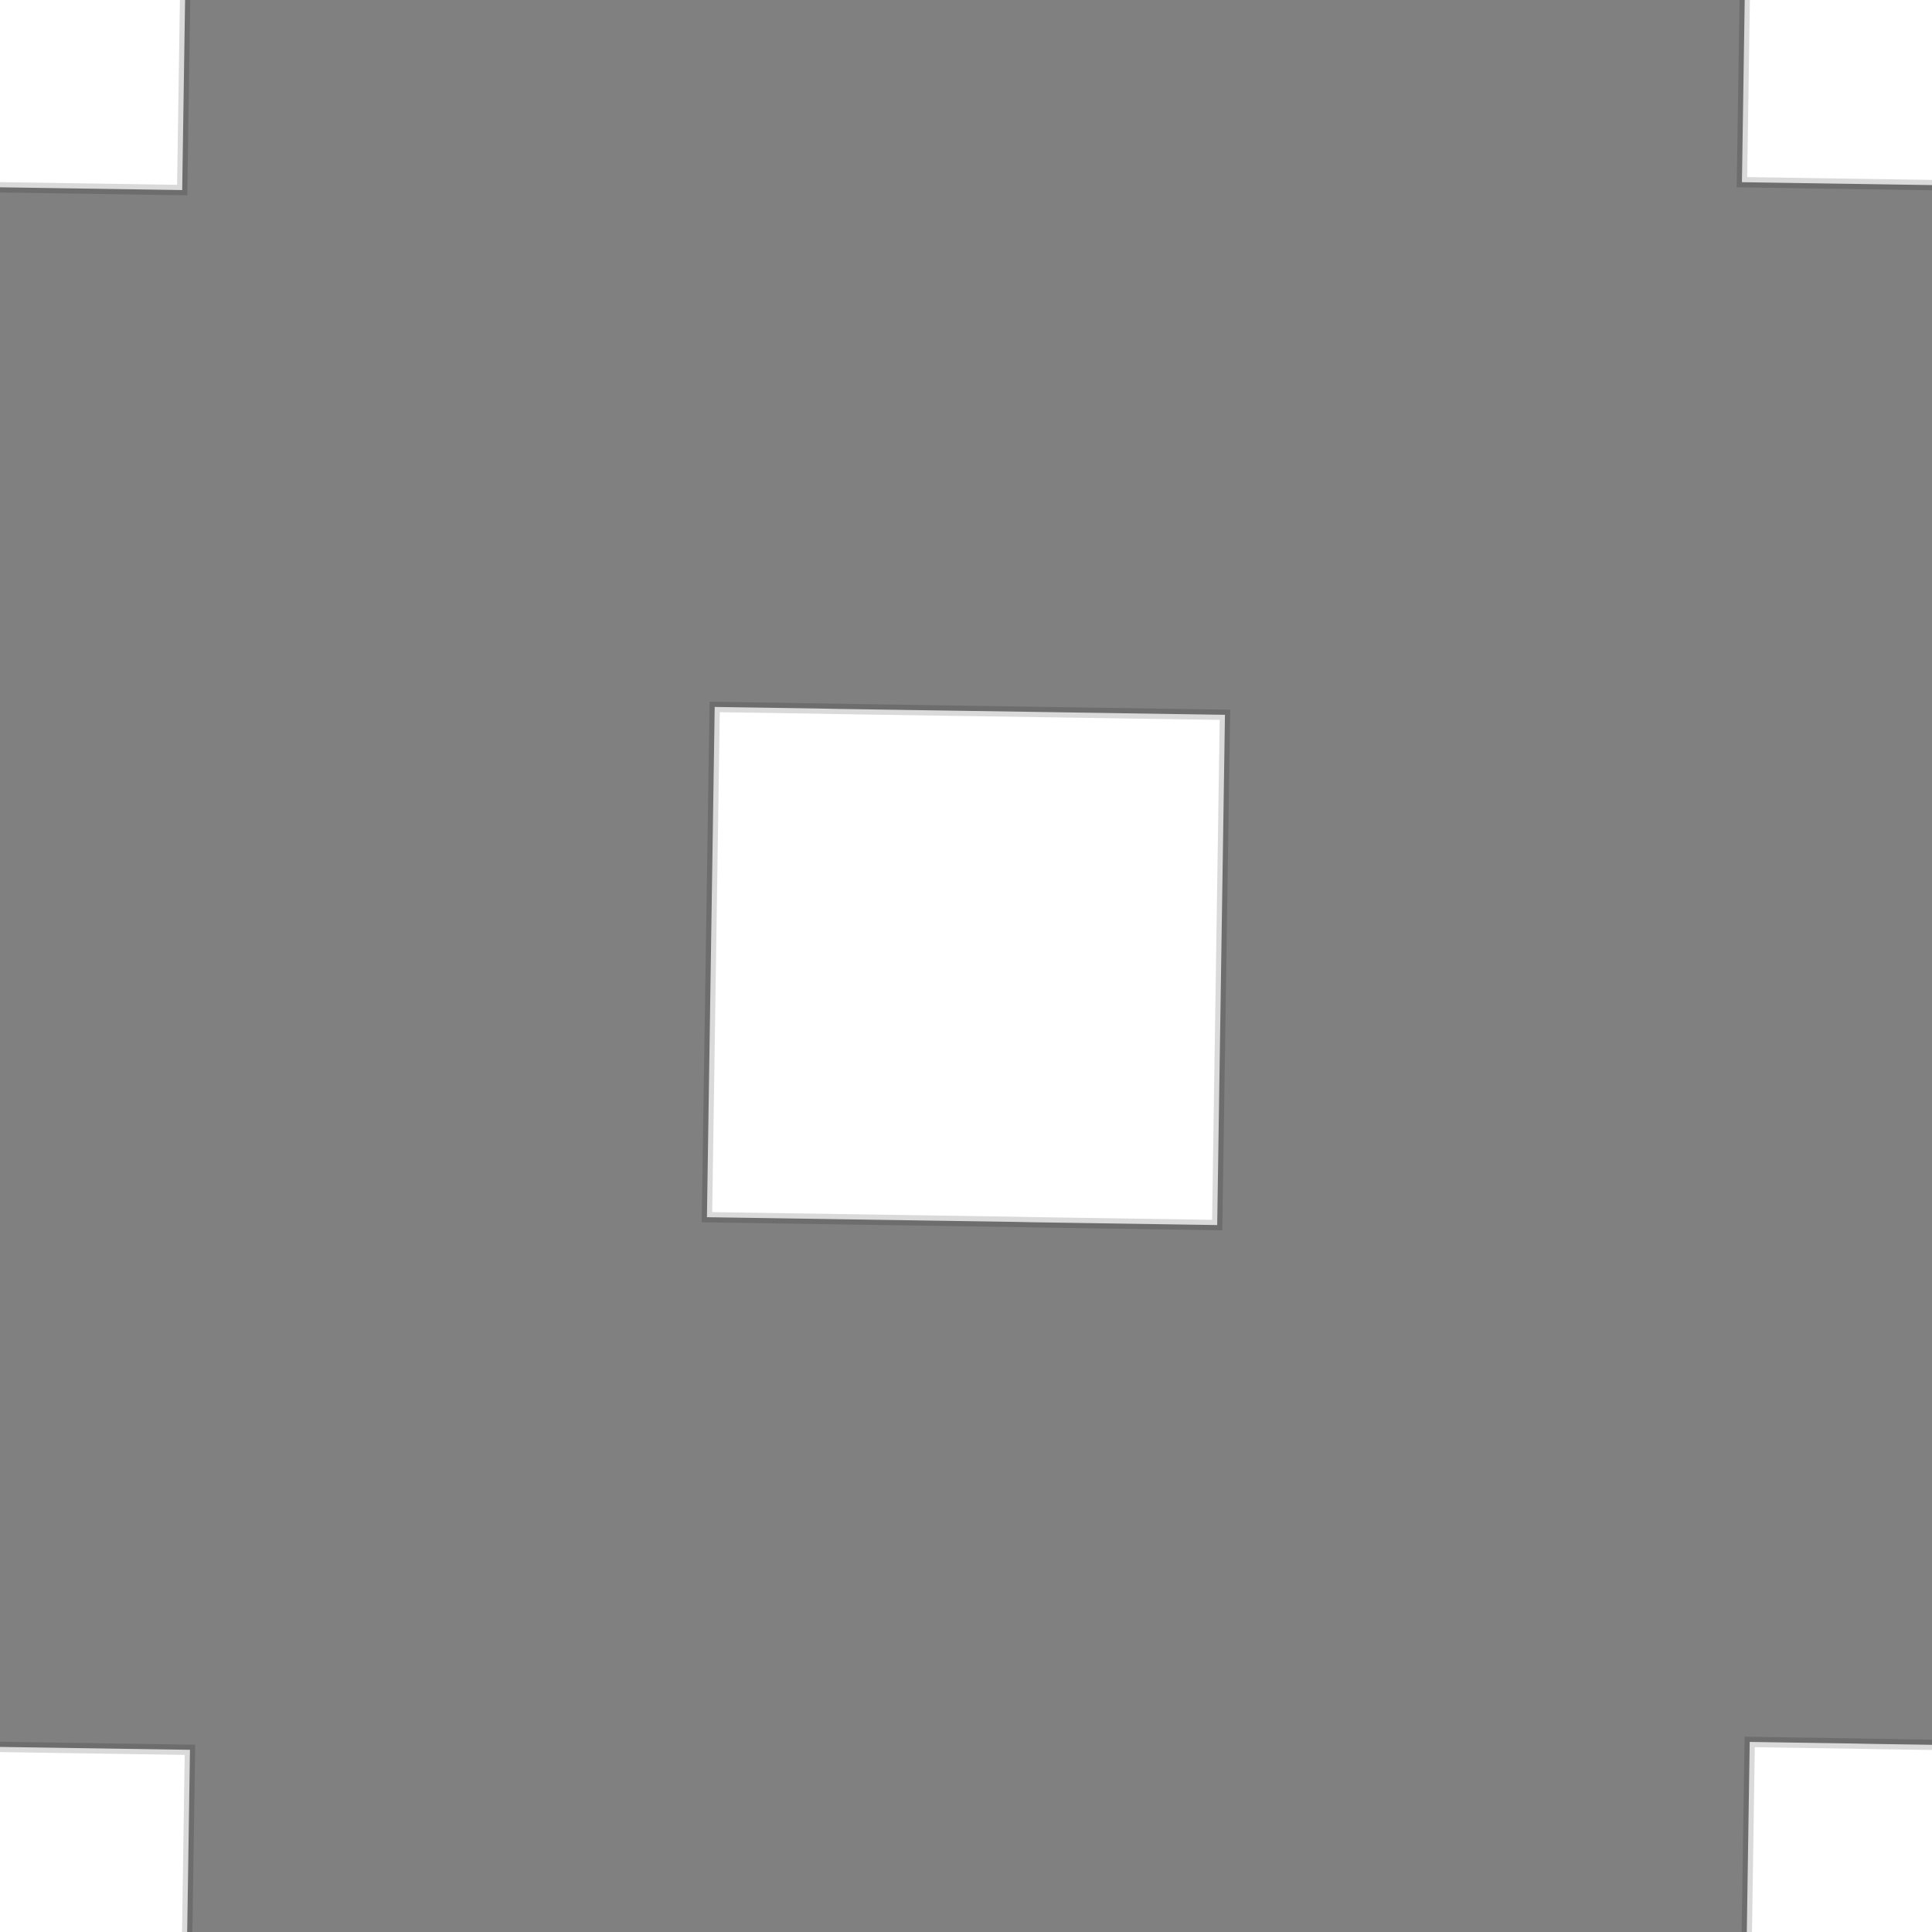 <!DOCTYPE svg>
<svg xmlns="http://www.w3.org/2000/svg" xmlns:xlink="http://www.w3.org/1999/xlink" width="560" height="560">
<rect width="100%" height="100%" fill="#808080" stroke="none"/>
<g transform="translate(280,280)">
<g transform="scale(3,3)">
<path stroke="rgb(0,0,0)" stroke-opacity="0.148" fill="rgb(255,255,255)" fill-opacity="1" d="M-324.3 -325 L-322.3 -325 L-320.3 -325 L-318.4 -324.9 L-316.4 -324.9 L-314.4 -324.9 L-312.4 -324.8 L-310.5 -324.8 L-308.5 -324.8 L-306.5 -324.8 L-304.6 -324.7 L-302.6 -324.7 L-300.6 -324.7 L-298.6 -324.6 L-296.7 -324.6 L-294.7 -324.6 L-292.7 -324.5 L-290.8 -324.5 L-288.8 -324.5 L-286.8 -324.5 L-284.8 -324.4 L-282.9 -324.4 L-280.9 -324.4 L-278.9 -324.3 L-277 -324.3 L-275 -324.3 L-275 -322.3 L-275 -320.3 L-275.1 -318.4 L-275.1 -316.4 L-275.1 -314.4 L-275.2 -312.4 L-275.2 -310.5 L-275.2 -308.5 L-275.3 -306.5 L-275.3 -304.6 L-275.3 -302.6 L-275.3 -300.6 L-275.4 -298.6 L-275.4 -296.7 L-275.4 -294.7 L-275.5 -292.7 L-275.5 -290.7 L-275.5 -288.8 L-275.6 -286.8 L-275.6 -284.8 L-275.6 -282.9 L-275.6 -280.9 L-275.7 -278.9 L-275.7 -276.9 L-275.7 -275 L-277.7 -275 L-279.7 -275 L-281.7 -275.1 L-283.6 -275.1 L-285.6 -275.1 L-287.6 -275.2 L-289.5 -275.2 L-291.5 -275.2 L-293.5 -275.2 L-295.5 -275.3 L-297.4 -275.3 L-299.4 -275.3 L-301.4 -275.4 L-303.3 -275.4 L-305.3 -275.4 L-307.3 -275.5 L-309.3 -275.5 L-311.2 -275.5 L-313.2 -275.5 L-315.2 -275.6 L-317.1 -275.6 L-319.1 -275.6 L-321.1 -275.7 L-323.1 -275.7 L-325 -275.7 L-325 -277.7 L-325 -279.7 L-324.9 -281.6 L-324.9 -283.6 L-324.9 -285.6 L-324.9 -287.6 L-324.8 -289.5 L-324.8 -291.5 L-324.8 -293.5 L-324.7 -295.4 L-324.7 -297.4 L-324.7 -299.4 L-324.6 -301.4 L-324.6 -303.3 L-324.6 -305.3 L-324.6 -307.3 L-324.5 -309.3 L-324.5 -311.2 L-324.5 -313.2 L-324.4 -315.2 L-324.4 -317.1 L-324.4 -319.1 L-324.3 -321.1 L-324.3 -323.1 L-324.3 -325 Z " />
<path stroke="rgb(0,0,0)" stroke-opacity="0.852" fill="rgb(255,255,255)" fill-opacity="1" d="M-899.2 -1024 L-897.3 -1024 L-895.3 -1024 L-893.4 -1023 L-891.6 -1023 L-889.8 -1022 L-888 -1021 L-886.3 -1020 L-884.7 -1019 L-883.2 -1018 L-881.8 -1016 L-880.5 -1015 L-879.4 -1013 L-878.3 -1012 L-877.4 -1010 L-876.7 -1008 L-876 -1006 L-875.6 -1005 L-875.2 -1003 L-875.1 -1001 L-875.1 -998.7 L-875.2 -996.8 L-875.5 -994.9 L-875.9 -993 L-876.5 -991.1 L-877.3 -989.3 L-878.1 -987.6 L-879.2 -985.9 L-880.3 -984.3 L-881.6 -982.9 L-882.9 -981.5 L-884.4 -980.2 L-886 -979.1 L-887.7 -978.1 L-889.4 -977.2 L-891.2 -976.5 L-893.1 -975.9 L-895 -975.5 L-896.9 -975.2 L-898.8 -975.1 L-900.8 -975.1 L-902.7 -975.3 L-904.6 -975.6 L-906.5 -976.1 L-908.3 -976.7 L-910.1 -977.5 L-911.8 -978.4 L-913.5 -979.4 L-915 -980.6 L-916.5 -981.9 L-917.8 -983.3 L-919 -984.8 L-920.1 -986.4 L-921.1 -988.1 L-921.9 -989.9 L-922.6 -991.7 L-923.2 -993.5 L-923.6 -995.4 L-923.8 -997.4 L-923.9 -999.3 L-923.9 -1001 L-923.6 -1003 L-923.3 -1005 L-922.8 -1007 L-922.1 -1009 L-921.3 -1011 L-920.3 -1012 L-919.3 -1014 L-918.1 -1015 L-916.7 -1017 L-915.3 -1018 L-913.8 -1019 L-912.2 -1020 L-910.5 -1021 L-908.7 -1022 L-906.9 -1023 L-905 -1023 L-903.1 -1024 L-901.1 -1024 L-899.2 -1024 Z " />
<path stroke="rgb(0,0,0)" stroke-opacity="0.148" fill="rgb(255,255,255)" fill-opacity="1" d="M-124.3 -325 L-122.3 -325 L-120.3 -325 L-118.4 -324.9 L-116.4 -324.9 L-114.4 -324.9 L-112.4 -324.8 L-110.5 -324.8 L-108.5 -324.8 L-106.5 -324.8 L-104.6 -324.7 L-102.6 -324.7 L-100.6 -324.7 L-98.64 -324.6 L-96.67 -324.6 L-94.7 -324.6 L-92.73 -324.5 L-90.76 -324.5 L-88.78 -324.5 L-86.81 -324.5 L-84.84 -324.4 L-82.87 -324.4 L-80.9 -324.4 L-78.93 -324.3 L-76.95 -324.3 L-74.98 -324.3 L-75.01 -322.3 L-75.04 -320.3 L-75.07 -318.4 L-75.1 -316.4 L-75.13 -314.4 L-75.16 -312.4 L-75.19 -310.5 L-75.22 -308.5 L-75.25 -306.5 L-75.28 -304.6 L-75.31 -302.6 L-75.34 -300.6 L-75.37 -298.6 L-75.4 -296.7 L-75.43 -294.7 L-75.46 -292.7 L-75.49 -290.7 L-75.52 -288.8 L-75.55 -286.8 L-75.58 -284.8 L-75.61 -282.9 L-75.64 -280.9 L-75.67 -278.9 L-75.7 -276.9 L-75.73 -275 L-77.71 -275 L-79.68 -275 L-81.65 -275.1 L-83.62 -275.1 L-85.59 -275.1 L-87.57 -275.2 L-89.54 -275.2 L-91.51 -275.2 L-93.48 -275.2 L-95.45 -275.3 L-97.43 -275.3 L-99.4 -275.3 L-101.4 -275.4 L-103.3 -275.4 L-105.3 -275.4 L-107.3 -275.5 L-109.3 -275.5 L-111.2 -275.5 L-113.2 -275.5 L-115.2 -275.6 L-117.1 -275.6 L-119.1 -275.6 L-121.1 -275.7 L-123.1 -275.7 L-125 -275.7 L-125 -277.7 L-125 -279.7 L-124.9 -281.6 L-124.9 -283.6 L-124.9 -285.6 L-124.9 -287.6 L-124.8 -289.5 L-124.8 -291.5 L-124.8 -293.5 L-124.7 -295.4 L-124.7 -297.4 L-124.7 -299.4 L-124.6 -301.4 L-124.6 -303.3 L-124.6 -305.3 L-124.6 -307.3 L-124.5 -309.3 L-124.5 -311.2 L-124.5 -313.2 L-124.4 -315.2 L-124.4 -317.1 L-124.4 -319.1 L-124.3 -321.1 L-124.3 -323.1 L-124.3 -325 Z " />
<path stroke="rgb(0,0,0)" stroke-opacity="0.852" fill="rgb(255,255,255)" fill-opacity="1" d="M-699.2 -1024 L-697.3 -1024 L-695.3 -1024 L-693.4 -1023 L-691.6 -1023 L-689.8 -1022 L-688 -1021 L-686.3 -1020 L-684.7 -1019 L-683.2 -1018 L-681.8 -1016 L-680.5 -1015 L-679.4 -1013 L-678.3 -1012 L-677.4 -1010 L-676.7 -1008 L-676 -1006 L-675.6 -1005 L-675.2 -1003 L-675.1 -1001 L-675.1 -998.7 L-675.2 -996.8 L-675.5 -994.9 L-675.9 -993 L-676.5 -991.1 L-677.3 -989.3 L-678.1 -987.6 L-679.2 -985.9 L-680.3 -984.3 L-681.6 -982.9 L-682.9 -981.5 L-684.4 -980.2 L-686 -979.1 L-687.7 -978.1 L-689.4 -977.2 L-691.2 -976.5 L-693.1 -975.9 L-695 -975.5 L-696.9 -975.2 L-698.8 -975.1 L-700.8 -975.1 L-702.7 -975.3 L-704.6 -975.6 L-706.5 -976.1 L-708.3 -976.7 L-710.1 -977.5 L-711.8 -978.4 L-713.5 -979.4 L-715 -980.6 L-716.5 -981.9 L-717.8 -983.3 L-719 -984.8 L-720.1 -986.4 L-721.1 -988.1 L-721.9 -989.9 L-722.6 -991.7 L-723.2 -993.5 L-723.6 -995.4 L-723.8 -997.4 L-723.9 -999.3 L-723.9 -1001 L-723.6 -1003 L-723.3 -1005 L-722.8 -1007 L-722.1 -1009 L-721.3 -1011 L-720.3 -1012 L-719.3 -1014 L-718.1 -1015 L-716.7 -1017 L-715.3 -1018 L-713.8 -1019 L-712.2 -1020 L-710.5 -1021 L-708.7 -1022 L-706.9 -1023 L-705 -1023 L-703.1 -1024 L-701.1 -1024 L-699.2 -1024 Z " />
<path stroke="rgb(0,0,0)" stroke-opacity="0.148" fill="rgb(255,255,255)" fill-opacity="1" d="M75.72 -325 L77.69 -325 L79.66 -325 L81.64 -324.9 L83.61 -324.9 L85.58 -324.9 L87.55 -324.8 L89.52 -324.8 L91.5 -324.8 L93.47 -324.8 L95.44 -324.7 L97.41 -324.7 L99.38 -324.7 L101.4 -324.6 L103.3 -324.6 L105.3 -324.6 L107.3 -324.5 L109.2 -324.5 L111.2 -324.5 L113.2 -324.5 L115.2 -324.4 L117.1 -324.4 L119.1 -324.4 L121.1 -324.3 L123 -324.3 L125 -324.3 L125 -322.3 L125 -320.3 L124.9 -318.4 L124.9 -316.4 L124.9 -314.4 L124.8 -312.4 L124.8 -310.5 L124.8 -308.5 L124.7 -306.5 L124.7 -304.6 L124.7 -302.6 L124.7 -300.6 L124.6 -298.6 L124.6 -296.7 L124.6 -294.7 L124.5 -292.7 L124.5 -290.7 L124.5 -288.8 L124.4 -286.8 L124.4 -284.8 L124.4 -282.9 L124.4 -280.9 L124.3 -278.9 L124.3 -276.9 L124.3 -275 L122.3 -275 L120.3 -275 L118.3 -275.1 L116.4 -275.1 L114.4 -275.1 L112.4 -275.2 L110.5 -275.2 L108.5 -275.2 L106.5 -275.2 L104.5 -275.3 L102.6 -275.3 L100.6 -275.3 L98.63 -275.4 L96.66 -275.4 L94.69 -275.4 L92.71 -275.5 L90.74 -275.5 L88.77 -275.5 L86.8 -275.5 L84.83 -275.6 L82.85 -275.6 L80.88 -275.6 L78.91 -275.7 L76.94 -275.7 L74.97 -275.7 L75 -277.7 L75.03 -279.7 L75.06 -281.6 L75.09 -283.6 L75.12 -285.6 L75.15 -287.6 L75.18 -289.5 L75.21 -291.5 L75.24 -293.5 L75.27 -295.4 L75.3 -297.4 L75.33 -299.4 L75.36 -301.4 L75.39 -303.3 L75.42 -305.3 L75.45 -307.3 L75.48 -309.3 L75.51 -311.2 L75.54 -313.2 L75.57 -315.2 L75.6 -317.1 L75.63 -319.1 L75.66 -321.1 L75.69 -323.1 L75.72 -325 Z " />
<path stroke="rgb(0,0,0)" stroke-opacity="0.852" fill="rgb(255,255,255)" fill-opacity="1" d="M-499.2 -1024 L-497.3 -1024 L-495.3 -1024 L-493.4 -1023 L-491.6 -1023 L-489.8 -1022 L-488 -1021 L-486.3 -1020 L-484.7 -1019 L-483.2 -1018 L-481.8 -1016 L-480.5 -1015 L-479.4 -1013 L-478.3 -1012 L-477.4 -1010 L-476.7 -1008 L-476 -1006 L-475.6 -1005 L-475.2 -1003 L-475.1 -1001 L-475.1 -998.7 L-475.2 -996.8 L-475.5 -994.9 L-475.9 -993 L-476.5 -991.1 L-477.3 -989.3 L-478.1 -987.6 L-479.2 -985.9 L-480.3 -984.3 L-481.6 -982.9 L-482.9 -981.5 L-484.4 -980.2 L-486 -979.1 L-487.7 -978.1 L-489.4 -977.2 L-491.2 -976.5 L-493.1 -975.9 L-495 -975.5 L-496.9 -975.2 L-498.8 -975.1 L-500.8 -975.1 L-502.7 -975.3 L-504.6 -975.6 L-506.5 -976.1 L-508.3 -976.7 L-510.1 -977.5 L-511.8 -978.4 L-513.5 -979.4 L-515 -980.6 L-516.5 -981.9 L-517.8 -983.3 L-519 -984.8 L-520.1 -986.4 L-521.1 -988.1 L-521.9 -989.9 L-522.6 -991.7 L-523.2 -993.5 L-523.6 -995.4 L-523.8 -997.4 L-523.9 -999.3 L-523.9 -1001 L-523.6 -1003 L-523.3 -1005 L-522.8 -1007 L-522.1 -1009 L-521.3 -1011 L-520.3 -1012 L-519.3 -1014 L-518.1 -1015 L-516.7 -1017 L-515.3 -1018 L-513.8 -1019 L-512.2 -1020 L-510.5 -1021 L-508.7 -1022 L-506.9 -1023 L-505 -1023 L-503.1 -1024 L-501.1 -1024 L-499.2 -1024 Z " />
<path stroke="rgb(0,0,0)" stroke-opacity="0.148" fill="rgb(255,255,255)" fill-opacity="1" d="M275.7 -325 L277.7 -325 L279.7 -325 L281.6 -324.9 L283.6 -324.9 L285.6 -324.9 L287.6 -324.8 L289.5 -324.8 L291.5 -324.8 L293.5 -324.8 L295.4 -324.7 L297.4 -324.7 L299.4 -324.7 L301.4 -324.6 L303.3 -324.6 L305.3 -324.6 L307.3 -324.5 L309.2 -324.5 L311.2 -324.5 L313.2 -324.5 L315.2 -324.4 L317.1 -324.4 L319.1 -324.4 L321.1 -324.3 L323 -324.3 L325 -324.3 L325 -322.3 L325 -320.3 L324.9 -318.4 L324.9 -316.4 L324.9 -314.4 L324.8 -312.4 L324.8 -310.5 L324.8 -308.5 L324.7 -306.5 L324.7 -304.6 L324.7 -302.6 L324.7 -300.6 L324.6 -298.6 L324.6 -296.7 L324.6 -294.7 L324.5 -292.7 L324.5 -290.7 L324.5 -288.8 L324.4 -286.8 L324.4 -284.8 L324.4 -282.9 L324.4 -280.9 L324.3 -278.9 L324.3 -276.9 L324.3 -275 L322.3 -275 L320.3 -275 L318.3 -275.1 L316.4 -275.1 L314.4 -275.1 L312.4 -275.2 L310.5 -275.2 L308.5 -275.2 L306.5 -275.2 L304.5 -275.3 L302.6 -275.3 L300.6 -275.3 L298.6 -275.4 L296.7 -275.4 L294.7 -275.4 L292.7 -275.5 L290.7 -275.5 L288.8 -275.5 L286.8 -275.5 L284.8 -275.6 L282.9 -275.6 L280.9 -275.6 L278.9 -275.7 L276.9 -275.7 L275 -275.7 L275 -277.7 L275 -279.7 L275.1 -281.6 L275.1 -283.6 L275.1 -285.6 L275.1 -287.6 L275.2 -289.5 L275.2 -291.5 L275.2 -293.5 L275.3 -295.4 L275.3 -297.4 L275.3 -299.4 L275.4 -301.4 L275.4 -303.3 L275.4 -305.3 L275.4 -307.3 L275.5 -309.3 L275.5 -311.2 L275.5 -313.2 L275.6 -315.2 L275.6 -317.1 L275.6 -319.1 L275.7 -321.1 L275.7 -323.1 L275.7 -325 Z " />
<path stroke="rgb(0,0,0)" stroke-opacity="0.852" fill="rgb(255,255,255)" fill-opacity="1" d="M-999.2 -923.9 L-997.3 -923.8 L-995.3 -923.6 L-993.4 -923.2 L-991.6 -922.6 L-989.8 -921.9 L-988 -921.1 L-986.3 -920.1 L-984.7 -919 L-983.2 -917.7 L-981.8 -916.4 L-980.5 -914.9 L-979.4 -913.4 L-978.3 -911.7 L-977.4 -910 L-976.7 -908.2 L-976 -906.4 L-975.6 -904.5 L-975.2 -902.6 L-975.1 -900.7 L-975.1 -898.7 L-975.2 -896.8 L-975.5 -894.9 L-975.9 -893 L-976.5 -891.1 L-977.3 -889.3 L-978.1 -887.6 L-979.2 -885.9 L-980.3 -884.3 L-981.6 -882.9 L-982.9 -881.5 L-984.4 -880.2 L-986 -879.1 L-987.7 -878.1 L-989.4 -877.2 L-991.2 -876.5 L-993.1 -875.9 L-995 -875.5 L-996.9 -875.2 L-998.8 -875.1 L-1001 -875.1 L-1003 -875.3 L-1005 -875.6 L-1006 -876.1 L-1008 -876.7 L-1010 -877.5 L-1012 -878.4 L-1013 -879.4 L-1015 -880.6 L-1016 -881.9 L-1018 -883.3 L-1019 -884.8 L-1020 -886.4 L-1021 -888.1 L-1022 -889.9 L-1023 -891.7 L-1023 -893.5 L-1024 -895.4 L-1024 -897.4 L-1024 -899.3 L-1024 -901.2 L-1024 -903.2 L-1023 -905.1 L-1023 -907 L-1022 -908.8 L-1021 -910.5 L-1020 -912.2 L-1019 -913.9 L-1018 -915.4 L-1017 -916.8 L-1015 -918.1 L-1014 -919.3 L-1012 -920.4 L-1010 -921.3 L-1009 -922.1 L-1007 -922.8 L-1005 -923.3 L-1003 -923.7 L-1001 -923.9 L-999.2 -923.9 Z " />
<path stroke="rgb(0,0,0)" stroke-opacity="0.148" fill="rgb(255,255,255)" fill-opacity="1" d="M-224.3 -225 L-222.3 -225 L-220.3 -225 L-218.4 -224.9 L-216.4 -224.9 L-214.4 -224.9 L-212.4 -224.8 L-210.5 -224.8 L-208.5 -224.8 L-206.5 -224.8 L-204.6 -224.7 L-202.6 -224.7 L-200.6 -224.7 L-198.6 -224.6 L-196.7 -224.6 L-194.7 -224.6 L-192.7 -224.5 L-190.8 -224.5 L-188.8 -224.5 L-186.8 -224.5 L-184.8 -224.4 L-182.9 -224.4 L-180.9 -224.4 L-178.9 -224.3 L-177 -224.3 L-175 -224.3 L-175 -222.3 L-175 -220.3 L-175.1 -218.4 L-175.1 -216.4 L-175.1 -214.4 L-175.2 -212.4 L-175.2 -210.5 L-175.2 -208.5 L-175.3 -206.5 L-175.3 -204.6 L-175.3 -202.6 L-175.3 -200.6 L-175.4 -198.6 L-175.4 -196.7 L-175.4 -194.7 L-175.5 -192.7 L-175.5 -190.7 L-175.5 -188.8 L-175.6 -186.8 L-175.6 -184.8 L-175.6 -182.9 L-175.6 -180.9 L-175.7 -178.9 L-175.7 -176.9 L-175.7 -175 L-177.7 -175 L-179.7 -175 L-181.7 -175.1 L-183.6 -175.1 L-185.6 -175.1 L-187.6 -175.2 L-189.5 -175.2 L-191.5 -175.2 L-193.5 -175.2 L-195.5 -175.3 L-197.4 -175.3 L-199.4 -175.3 L-201.4 -175.4 L-203.3 -175.4 L-205.3 -175.4 L-207.3 -175.5 L-209.3 -175.5 L-211.2 -175.5 L-213.2 -175.5 L-215.2 -175.6 L-217.1 -175.6 L-219.1 -175.6 L-221.1 -175.7 L-223.1 -175.7 L-225 -175.7 L-225 -177.7 L-225 -179.7 L-224.9 -181.6 L-224.9 -183.6 L-224.9 -185.6 L-224.9 -187.6 L-224.8 -189.5 L-224.8 -191.5 L-224.8 -193.5 L-224.7 -195.4 L-224.7 -197.4 L-224.7 -199.4 L-224.6 -201.4 L-224.6 -203.3 L-224.6 -205.3 L-224.6 -207.3 L-224.5 -209.3 L-224.5 -211.2 L-224.5 -213.2 L-224.4 -215.2 L-224.4 -217.1 L-224.4 -219.1 L-224.3 -221.1 L-224.3 -223.1 L-224.3 -225 Z " />
<path stroke="rgb(0,0,0)" stroke-opacity="0.852" fill="rgb(255,255,255)" fill-opacity="1" d="M-799.2 -923.9 L-797.3 -923.8 L-795.3 -923.6 L-793.4 -923.2 L-791.6 -922.6 L-789.8 -921.9 L-788 -921.1 L-786.3 -920.1 L-784.7 -919 L-783.2 -917.7 L-781.8 -916.4 L-780.5 -914.9 L-779.4 -913.4 L-778.3 -911.7 L-777.4 -910 L-776.7 -908.2 L-776 -906.4 L-775.6 -904.5 L-775.2 -902.6 L-775.1 -900.7 L-775.1 -898.7 L-775.2 -896.8 L-775.5 -894.9 L-775.9 -893 L-776.5 -891.1 L-777.3 -889.3 L-778.1 -887.6 L-779.2 -885.9 L-780.3 -884.3 L-781.6 -882.9 L-782.9 -881.5 L-784.4 -880.2 L-786 -879.1 L-787.7 -878.1 L-789.4 -877.2 L-791.2 -876.5 L-793.1 -875.9 L-795 -875.5 L-796.9 -875.2 L-798.8 -875.1 L-800.8 -875.1 L-802.7 -875.3 L-804.6 -875.6 L-806.5 -876.1 L-808.3 -876.7 L-810.1 -877.5 L-811.8 -878.4 L-813.5 -879.4 L-815 -880.6 L-816.5 -881.9 L-817.8 -883.3 L-819 -884.8 L-820.1 -886.4 L-821.1 -888.1 L-821.9 -889.9 L-822.6 -891.7 L-823.2 -893.5 L-823.6 -895.4 L-823.8 -897.4 L-823.9 -899.3 L-823.9 -901.2 L-823.6 -903.2 L-823.3 -905.1 L-822.8 -907 L-822.1 -908.8 L-821.3 -910.5 L-820.3 -912.2 L-819.3 -913.9 L-818.1 -915.4 L-816.7 -916.8 L-815.3 -918.1 L-813.8 -919.3 L-812.2 -920.4 L-810.5 -921.3 L-808.7 -922.1 L-806.9 -922.8 L-805 -923.3 L-803.1 -923.7 L-801.1 -923.9 L-799.2 -923.9 Z " />
<path stroke="rgb(0,0,0)" stroke-opacity="0.148" fill="rgb(255,255,255)" fill-opacity="1" d="M-24.28 -225 L-22.31 -225 L-20.34 -225 L-18.36 -224.9 L-16.39 -224.9 L-14.42 -224.9 L-12.45 -224.8 L-10.48 -224.8 L-8.504 -224.8 L-6.532 -224.8 L-4.56 -224.7 L-2.588 -224.7 L-0.617 -224.7 L1.355 -224.6 L3.327 -224.6 L5.299 -224.6 L7.271 -224.5 L9.243 -224.5 L11.22 -224.5 L13.19 -224.5 L15.16 -224.4 L17.13 -224.4 L19.1 -224.4 L21.07 -224.3 L23.05 -224.3 L25.02 -224.3 L24.99 -222.3 L24.96 -220.3 L24.93 -218.4 L24.9 -216.4 L24.87 -214.4 L24.84 -212.4 L24.81 -210.5 L24.78 -208.5 L24.75 -206.5 L24.72 -204.6 L24.69 -202.6 L24.66 -200.6 L24.63 -198.6 L24.6 -196.7 L24.57 -194.7 L24.54 -192.7 L24.51 -190.7 L24.48 -188.8 L24.45 -186.8 L24.42 -184.8 L24.39 -182.9 L24.36 -180.9 L24.33 -178.9 L24.3 -176.9 L24.27 -175 L22.29 -175 L20.32 -175 L18.35 -175.1 L16.38 -175.1 L14.41 -175.1 L12.43 -175.2 L10.46 -175.2 L8.49 -175.2 L6.518 -175.2 L4.546 -175.3 L2.574 -175.3 L0.602 -175.3 L-1.37 -175.4 L-3.342 -175.4 L-5.314 -175.4 L-7.286 -175.5 L-9.258 -175.5 L-11.23 -175.5 L-13.2 -175.5 L-15.17 -175.6 L-17.15 -175.6 L-19.12 -175.6 L-21.09 -175.7 L-23.06 -175.7 L-25.03 -175.7 L-25 -177.7 L-24.97 -179.7 L-24.94 -181.6 L-24.91 -183.6 L-24.88 -185.6 L-24.85 -187.6 L-24.82 -189.5 L-24.79 -191.5 L-24.76 -193.5 L-24.73 -195.4 L-24.7 -197.4 L-24.67 -199.4 L-24.64 -201.4 L-24.61 -203.3 L-24.58 -205.3 L-24.55 -207.3 L-24.52 -209.3 L-24.49 -211.2 L-24.46 -213.2 L-24.43 -215.2 L-24.4 -217.1 L-24.37 -219.1 L-24.34 -221.1 L-24.31 -223.1 L-24.28 -225 Z " />
<path stroke="rgb(0,0,0)" stroke-opacity="0.852" fill="rgb(255,255,255)" fill-opacity="1" d="M-599.2 -923.9 L-597.3 -923.8 L-595.3 -923.6 L-593.4 -923.2 L-591.6 -922.6 L-589.8 -921.9 L-588 -921.1 L-586.3 -920.1 L-584.7 -919 L-583.2 -917.7 L-581.8 -916.4 L-580.5 -914.9 L-579.4 -913.4 L-578.3 -911.7 L-577.4 -910 L-576.7 -908.2 L-576 -906.4 L-575.6 -904.5 L-575.2 -902.6 L-575.1 -900.7 L-575.1 -898.7 L-575.2 -896.8 L-575.5 -894.9 L-575.9 -893 L-576.5 -891.1 L-577.3 -889.3 L-578.1 -887.6 L-579.2 -885.9 L-580.3 -884.3 L-581.6 -882.9 L-582.9 -881.5 L-584.4 -880.2 L-586 -879.1 L-587.7 -878.1 L-589.4 -877.2 L-591.2 -876.5 L-593.1 -875.9 L-595 -875.5 L-596.9 -875.2 L-598.8 -875.1 L-600.8 -875.1 L-602.7 -875.3 L-604.6 -875.6 L-606.5 -876.1 L-608.3 -876.7 L-610.1 -877.5 L-611.8 -878.4 L-613.5 -879.4 L-615 -880.6 L-616.5 -881.9 L-617.8 -883.3 L-619 -884.8 L-620.1 -886.4 L-621.1 -888.1 L-621.9 -889.9 L-622.6 -891.7 L-623.2 -893.5 L-623.6 -895.4 L-623.8 -897.4 L-623.9 -899.3 L-623.9 -901.2 L-623.6 -903.2 L-623.3 -905.1 L-622.8 -907 L-622.1 -908.8 L-621.3 -910.5 L-620.3 -912.2 L-619.3 -913.9 L-618.1 -915.4 L-616.7 -916.8 L-615.3 -918.1 L-613.8 -919.3 L-612.2 -920.4 L-610.5 -921.3 L-608.7 -922.1 L-606.9 -922.8 L-605 -923.3 L-603.1 -923.7 L-601.1 -923.9 L-599.2 -923.9 Z " />
<path stroke="rgb(0,0,0)" stroke-opacity="0.148" fill="rgb(255,255,255)" fill-opacity="1" d="M175.7 -225 L177.7 -225 L179.7 -225 L181.6 -224.9 L183.6 -224.9 L185.6 -224.9 L187.6 -224.8 L189.5 -224.8 L191.5 -224.8 L193.5 -224.8 L195.4 -224.7 L197.4 -224.7 L199.4 -224.7 L201.4 -224.6 L203.3 -224.6 L205.3 -224.6 L207.3 -224.5 L209.2 -224.5 L211.2 -224.5 L213.2 -224.5 L215.2 -224.4 L217.1 -224.4 L219.1 -224.4 L221.1 -224.3 L223 -224.3 L225 -224.3 L225 -222.3 L225 -220.3 L224.9 -218.4 L224.9 -216.4 L224.9 -214.4 L224.8 -212.4 L224.8 -210.5 L224.8 -208.5 L224.7 -206.5 L224.7 -204.6 L224.7 -202.6 L224.7 -200.6 L224.6 -198.6 L224.6 -196.7 L224.6 -194.7 L224.5 -192.7 L224.5 -190.7 L224.5 -188.8 L224.4 -186.8 L224.4 -184.8 L224.4 -182.9 L224.4 -180.9 L224.3 -178.9 L224.3 -176.9 L224.3 -175 L222.3 -175 L220.3 -175 L218.3 -175.1 L216.4 -175.1 L214.4 -175.1 L212.4 -175.2 L210.5 -175.2 L208.5 -175.2 L206.5 -175.2 L204.5 -175.3 L202.6 -175.3 L200.6 -175.3 L198.6 -175.4 L196.7 -175.4 L194.7 -175.4 L192.7 -175.5 L190.7 -175.5 L188.8 -175.5 L186.8 -175.5 L184.8 -175.6 L182.9 -175.6 L180.9 -175.6 L178.9 -175.7 L176.9 -175.7 L175 -175.7 L175 -177.7 L175 -179.7 L175.1 -181.6 L175.1 -183.6 L175.1 -185.6 L175.1 -187.6 L175.2 -189.5 L175.2 -191.5 L175.2 -193.5 L175.3 -195.4 L175.3 -197.4 L175.3 -199.4 L175.4 -201.4 L175.4 -203.3 L175.4 -205.3 L175.4 -207.3 L175.5 -209.3 L175.5 -211.2 L175.5 -213.2 L175.6 -215.2 L175.6 -217.1 L175.6 -219.1 L175.7 -221.1 L175.7 -223.1 L175.7 -225 Z " />
<path stroke="rgb(0,0,0)" stroke-opacity="0.852" fill="rgb(255,255,255)" fill-opacity="1" d="M-399.2 -923.9 L-397.3 -923.8 L-395.3 -923.6 L-393.4 -923.2 L-391.6 -922.6 L-389.8 -921.9 L-388 -921.1 L-386.3 -920.1 L-384.7 -919 L-383.2 -917.7 L-381.8 -916.4 L-380.5 -914.9 L-379.4 -913.4 L-378.3 -911.7 L-377.4 -910 L-376.7 -908.2 L-376 -906.4 L-375.6 -904.5 L-375.2 -902.6 L-375.1 -900.7 L-375.1 -898.7 L-375.2 -896.8 L-375.5 -894.9 L-375.9 -893 L-376.5 -891.1 L-377.3 -889.3 L-378.1 -887.6 L-379.2 -885.9 L-380.3 -884.3 L-381.6 -882.9 L-382.9 -881.5 L-384.4 -880.2 L-386 -879.1 L-387.7 -878.1 L-389.4 -877.2 L-391.2 -876.5 L-393.1 -875.9 L-395 -875.5 L-396.9 -875.2 L-398.8 -875.1 L-400.8 -875.1 L-402.7 -875.3 L-404.6 -875.6 L-406.5 -876.1 L-408.3 -876.7 L-410.1 -877.5 L-411.8 -878.4 L-413.5 -879.4 L-415 -880.6 L-416.5 -881.9 L-417.8 -883.3 L-419 -884.8 L-420.1 -886.4 L-421.1 -888.1 L-421.9 -889.9 L-422.6 -891.7 L-423.2 -893.5 L-423.6 -895.4 L-423.8 -897.4 L-423.9 -899.3 L-423.9 -901.2 L-423.6 -903.2 L-423.3 -905.1 L-422.8 -907 L-422.1 -908.8 L-421.3 -910.5 L-420.3 -912.2 L-419.3 -913.9 L-418.1 -915.4 L-416.7 -916.8 L-415.3 -918.1 L-413.8 -919.3 L-412.2 -920.4 L-410.5 -921.3 L-408.7 -922.1 L-406.9 -922.8 L-405 -923.3 L-403.1 -923.7 L-401.1 -923.9 L-399.2 -923.9 Z " />
<path stroke="rgb(0,0,0)" stroke-opacity="0.148" fill="rgb(255,255,255)" fill-opacity="1" d="M-324.3 -125 L-322.3 -125 L-320.3 -125 L-318.4 -124.9 L-316.4 -124.9 L-314.4 -124.9 L-312.4 -124.8 L-310.5 -124.8 L-308.5 -124.8 L-306.5 -124.8 L-304.6 -124.7 L-302.6 -124.7 L-300.6 -124.7 L-298.6 -124.6 L-296.7 -124.6 L-294.7 -124.6 L-292.7 -124.5 L-290.8 -124.5 L-288.8 -124.5 L-286.8 -124.5 L-284.8 -124.4 L-282.9 -124.4 L-280.9 -124.4 L-278.9 -124.3 L-277 -124.3 L-275 -124.3 L-275 -122.3 L-275 -120.3 L-275.1 -118.4 L-275.1 -116.4 L-275.1 -114.4 L-275.2 -112.4 L-275.2 -110.5 L-275.2 -108.5 L-275.3 -106.5 L-275.3 -104.6 L-275.3 -102.6 L-275.3 -100.6 L-275.4 -98.64 L-275.4 -96.67 L-275.4 -94.69 L-275.5 -92.72 L-275.5 -90.75 L-275.5 -88.78 L-275.6 -86.81 L-275.6 -84.83 L-275.6 -82.86 L-275.6 -80.89 L-275.7 -78.92 L-275.7 -76.95 L-275.7 -74.97 L-277.7 -75 L-279.7 -75.03 L-281.7 -75.06 L-283.6 -75.09 L-285.6 -75.12 L-287.6 -75.15 L-289.5 -75.18 L-291.5 -75.21 L-293.5 -75.24 L-295.5 -75.28 L-297.4 -75.31 L-299.4 -75.34 L-301.4 -75.37 L-303.3 -75.4 L-305.3 -75.43 L-307.3 -75.46 L-309.3 -75.49 L-311.2 -75.52 L-313.2 -75.55 L-315.2 -75.58 L-317.1 -75.61 L-319.1 -75.64 L-321.1 -75.67 L-323.1 -75.7 L-325 -75.73 L-325 -77.7 L-325 -79.67 L-324.9 -81.64 L-324.9 -83.61 L-324.9 -85.59 L-324.9 -87.56 L-324.8 -89.53 L-324.8 -91.5 L-324.8 -93.47 L-324.7 -95.45 L-324.7 -97.42 L-324.7 -99.39 L-324.6 -101.4 L-324.6 -103.3 L-324.6 -105.3 L-324.6 -107.3 L-324.5 -109.3 L-324.5 -111.2 L-324.5 -113.2 L-324.4 -115.2 L-324.4 -117.1 L-324.4 -119.1 L-324.3 -121.1 L-324.3 -123.1 L-324.3 -125 Z " />
<path stroke="rgb(0,0,0)" stroke-opacity="0.852" fill="rgb(255,255,255)" fill-opacity="1" d="M-899.2 -823.9 L-897.3 -823.8 L-895.3 -823.6 L-893.4 -823.2 L-891.6 -822.6 L-889.8 -821.9 L-888 -821.1 L-886.3 -820.1 L-884.7 -819 L-883.2 -817.7 L-881.8 -816.4 L-880.5 -814.9 L-879.4 -813.4 L-878.3 -811.7 L-877.4 -810 L-876.7 -808.2 L-876 -806.4 L-875.6 -804.5 L-875.2 -802.6 L-875.1 -800.7 L-875.1 -798.7 L-875.2 -796.8 L-875.5 -794.9 L-875.9 -793 L-876.5 -791.1 L-877.3 -789.3 L-878.1 -787.6 L-879.2 -785.9 L-880.3 -784.3 L-881.6 -782.9 L-882.9 -781.5 L-884.4 -780.2 L-886 -779.1 L-887.7 -778.1 L-889.4 -777.2 L-891.2 -776.5 L-893.1 -775.9 L-895 -775.5 L-896.9 -775.2 L-898.8 -775.1 L-900.8 -775.1 L-902.7 -775.3 L-904.6 -775.6 L-906.5 -776.1 L-908.3 -776.7 L-910.1 -777.5 L-911.8 -778.4 L-913.5 -779.4 L-915 -780.6 L-916.5 -781.9 L-917.8 -783.3 L-919 -784.8 L-920.1 -786.4 L-921.1 -788.1 L-921.9 -789.9 L-922.6 -791.7 L-923.2 -793.5 L-923.6 -795.4 L-923.8 -797.4 L-923.9 -799.3 L-923.9 -801.2 L-923.6 -803.2 L-923.3 -805.1 L-922.8 -807 L-922.1 -808.8 L-921.3 -810.5 L-920.3 -812.2 L-919.3 -813.9 L-918.1 -815.4 L-916.7 -816.8 L-915.3 -818.1 L-913.8 -819.3 L-912.2 -820.4 L-910.5 -821.3 L-908.7 -822.1 L-906.9 -822.8 L-905 -823.3 L-903.1 -823.7 L-901.1 -823.9 L-899.2 -823.9 Z " />
<path stroke="rgb(0,0,0)" stroke-opacity="0.148" fill="rgb(255,255,255)" fill-opacity="1" d="M-124.3 -125 L-122.3 -125 L-120.3 -125 L-118.4 -124.9 L-116.4 -124.9 L-114.4 -124.9 L-112.4 -124.8 L-110.5 -124.8 L-108.5 -124.8 L-106.5 -124.8 L-104.6 -124.7 L-102.6 -124.7 L-100.6 -124.7 L-98.64 -124.6 L-96.67 -124.6 L-94.7 -124.6 L-92.73 -124.5 L-90.76 -124.5 L-88.78 -124.5 L-86.81 -124.5 L-84.84 -124.4 L-82.87 -124.4 L-80.9 -124.4 L-78.93 -124.3 L-76.95 -124.3 L-74.98 -124.3 L-75.01 -122.3 L-75.04 -120.3 L-75.07 -118.4 L-75.1 -116.4 L-75.13 -114.4 L-75.16 -112.4 L-75.19 -110.5 L-75.22 -108.5 L-75.25 -106.5 L-75.28 -104.6 L-75.31 -102.6 L-75.34 -100.6 L-75.37 -98.64 L-75.4 -96.67 L-75.43 -94.69 L-75.46 -92.72 L-75.49 -90.75 L-75.52 -88.78 L-75.55 -86.81 L-75.58 -84.83 L-75.61 -82.86 L-75.64 -80.89 L-75.67 -78.92 L-75.7 -76.95 L-75.73 -74.97 L-77.71 -75 L-79.68 -75.03 L-81.65 -75.06 L-83.62 -75.09 L-85.59 -75.12 L-87.57 -75.15 L-89.54 -75.18 L-91.51 -75.21 L-93.48 -75.24 L-95.45 -75.28 L-97.43 -75.31 L-99.4 -75.34 L-101.4 -75.37 L-103.3 -75.4 L-105.3 -75.43 L-107.3 -75.46 L-109.3 -75.49 L-111.2 -75.52 L-113.2 -75.55 L-115.2 -75.58 L-117.1 -75.61 L-119.1 -75.64 L-121.1 -75.67 L-123.1 -75.7 L-125 -75.73 L-125 -77.7 L-125 -79.67 L-124.9 -81.64 L-124.9 -83.61 L-124.9 -85.59 L-124.9 -87.56 L-124.8 -89.53 L-124.8 -91.5 L-124.8 -93.47 L-124.7 -95.45 L-124.7 -97.42 L-124.7 -99.39 L-124.6 -101.4 L-124.6 -103.3 L-124.6 -105.3 L-124.6 -107.3 L-124.5 -109.3 L-124.5 -111.2 L-124.5 -113.2 L-124.4 -115.2 L-124.4 -117.1 L-124.4 -119.1 L-124.3 -121.1 L-124.3 -123.1 L-124.3 -125 Z " />
<path stroke="rgb(0,0,0)" stroke-opacity="0.852" fill="rgb(255,255,255)" fill-opacity="1" d="M-699.2 -823.9 L-697.3 -823.8 L-695.3 -823.6 L-693.4 -823.2 L-691.6 -822.6 L-689.8 -821.9 L-688 -821.1 L-686.3 -820.1 L-684.7 -819 L-683.2 -817.7 L-681.8 -816.4 L-680.5 -814.9 L-679.4 -813.4 L-678.3 -811.7 L-677.4 -810 L-676.7 -808.2 L-676 -806.4 L-675.6 -804.5 L-675.2 -802.6 L-675.1 -800.7 L-675.1 -798.7 L-675.2 -796.8 L-675.5 -794.9 L-675.9 -793 L-676.5 -791.1 L-677.3 -789.3 L-678.1 -787.6 L-679.2 -785.9 L-680.3 -784.3 L-681.6 -782.9 L-682.9 -781.5 L-684.4 -780.2 L-686 -779.1 L-687.7 -778.1 L-689.4 -777.2 L-691.2 -776.5 L-693.1 -775.9 L-695 -775.5 L-696.9 -775.2 L-698.8 -775.1 L-700.8 -775.1 L-702.7 -775.3 L-704.6 -775.6 L-706.5 -776.1 L-708.3 -776.7 L-710.1 -777.5 L-711.8 -778.4 L-713.5 -779.4 L-715 -780.6 L-716.5 -781.9 L-717.8 -783.3 L-719 -784.8 L-720.1 -786.4 L-721.1 -788.1 L-721.9 -789.9 L-722.6 -791.7 L-723.2 -793.5 L-723.6 -795.4 L-723.8 -797.4 L-723.9 -799.3 L-723.9 -801.2 L-723.6 -803.2 L-723.3 -805.1 L-722.8 -807 L-722.1 -808.8 L-721.3 -810.5 L-720.3 -812.2 L-719.3 -813.9 L-718.1 -815.4 L-716.7 -816.8 L-715.3 -818.1 L-713.8 -819.3 L-712.2 -820.4 L-710.5 -821.3 L-708.7 -822.1 L-706.9 -822.8 L-705 -823.3 L-703.1 -823.7 L-701.1 -823.9 L-699.2 -823.9 Z " />
<path stroke="rgb(0,0,0)" stroke-opacity="0.148" fill="rgb(255,255,255)" fill-opacity="1" d="M75.72 -125 L77.69 -125 L79.66 -125 L81.64 -124.9 L83.61 -124.9 L85.58 -124.9 L87.55 -124.8 L89.52 -124.8 L91.5 -124.8 L93.47 -124.8 L95.44 -124.7 L97.41 -124.7 L99.38 -124.7 L101.4 -124.6 L103.3 -124.6 L105.3 -124.6 L107.3 -124.5 L109.2 -124.5 L111.2 -124.5 L113.2 -124.5 L115.2 -124.4 L117.1 -124.4 L119.1 -124.4 L121.1 -124.3 L123 -124.3 L125 -124.3 L125 -122.3 L125 -120.3 L124.9 -118.4 L124.9 -116.4 L124.9 -114.4 L124.8 -112.4 L124.8 -110.5 L124.8 -108.5 L124.7 -106.5 L124.7 -104.6 L124.7 -102.6 L124.7 -100.6 L124.6 -98.64 L124.6 -96.67 L124.6 -94.69 L124.5 -92.72 L124.5 -90.75 L124.5 -88.78 L124.4 -86.81 L124.4 -84.83 L124.4 -82.86 L124.4 -80.89 L124.3 -78.92 L124.3 -76.95 L124.3 -74.97 L122.3 -75 L120.3 -75.03 L118.3 -75.06 L116.4 -75.09 L114.4 -75.12 L112.4 -75.15 L110.5 -75.18 L108.5 -75.21 L106.5 -75.24 L104.5 -75.28 L102.6 -75.31 L100.6 -75.34 L98.63 -75.37 L96.66 -75.4 L94.69 -75.43 L92.71 -75.46 L90.74 -75.49 L88.77 -75.52 L86.8 -75.55 L84.83 -75.58 L82.85 -75.61 L80.88 -75.64 L78.91 -75.67 L76.94 -75.7 L74.97 -75.73 L75 -77.7 L75.03 -79.67 L75.06 -81.64 L75.09 -83.61 L75.12 -85.59 L75.15 -87.56 L75.18 -89.53 L75.21 -91.5 L75.24 -93.47 L75.27 -95.45 L75.3 -97.42 L75.33 -99.39 L75.36 -101.4 L75.39 -103.3 L75.42 -105.3 L75.45 -107.3 L75.48 -109.3 L75.51 -111.2 L75.54 -113.2 L75.57 -115.2 L75.6 -117.1 L75.63 -119.1 L75.66 -121.1 L75.69 -123.1 L75.72 -125 Z " />
<path stroke="rgb(0,0,0)" stroke-opacity="0.852" fill="rgb(255,255,255)" fill-opacity="1" d="M-499.2 -823.9 L-497.3 -823.8 L-495.3 -823.6 L-493.4 -823.2 L-491.6 -822.6 L-489.8 -821.9 L-488 -821.1 L-486.3 -820.1 L-484.7 -819 L-483.2 -817.7 L-481.8 -816.4 L-480.5 -814.9 L-479.4 -813.4 L-478.3 -811.7 L-477.4 -810 L-476.7 -808.2 L-476 -806.4 L-475.6 -804.5 L-475.2 -802.6 L-475.1 -800.7 L-475.1 -798.7 L-475.2 -796.8 L-475.5 -794.9 L-475.9 -793 L-476.5 -791.1 L-477.3 -789.3 L-478.1 -787.6 L-479.2 -785.9 L-480.3 -784.3 L-481.6 -782.9 L-482.9 -781.5 L-484.4 -780.2 L-486 -779.1 L-487.7 -778.1 L-489.4 -777.2 L-491.2 -776.5 L-493.1 -775.9 L-495 -775.5 L-496.9 -775.2 L-498.8 -775.1 L-500.8 -775.1 L-502.7 -775.3 L-504.6 -775.6 L-506.5 -776.1 L-508.3 -776.7 L-510.1 -777.5 L-511.8 -778.4 L-513.5 -779.4 L-515 -780.6 L-516.5 -781.9 L-517.8 -783.3 L-519 -784.8 L-520.1 -786.4 L-521.1 -788.1 L-521.9 -789.9 L-522.6 -791.7 L-523.2 -793.5 L-523.6 -795.4 L-523.8 -797.4 L-523.9 -799.3 L-523.9 -801.2 L-523.6 -803.2 L-523.3 -805.1 L-522.8 -807 L-522.1 -808.8 L-521.3 -810.5 L-520.3 -812.2 L-519.3 -813.9 L-518.1 -815.4 L-516.7 -816.8 L-515.3 -818.1 L-513.8 -819.3 L-512.2 -820.4 L-510.5 -821.3 L-508.7 -822.1 L-506.9 -822.8 L-505 -823.3 L-503.1 -823.7 L-501.1 -823.9 L-499.2 -823.9 Z " />
<path stroke="rgb(0,0,0)" stroke-opacity="0.148" fill="rgb(255,255,255)" fill-opacity="1" d="M275.7 -125 L277.7 -125 L279.7 -125 L281.6 -124.9 L283.6 -124.9 L285.6 -124.9 L287.6 -124.8 L289.5 -124.8 L291.5 -124.8 L293.5 -124.8 L295.4 -124.7 L297.4 -124.7 L299.4 -124.7 L301.4 -124.6 L303.3 -124.6 L305.3 -124.6 L307.3 -124.5 L309.2 -124.5 L311.2 -124.5 L313.2 -124.5 L315.2 -124.4 L317.1 -124.4 L319.1 -124.4 L321.1 -124.3 L323 -124.3 L325 -124.3 L325 -122.3 L325 -120.3 L324.9 -118.4 L324.9 -116.4 L324.9 -114.4 L324.8 -112.4 L324.8 -110.5 L324.8 -108.5 L324.7 -106.5 L324.7 -104.6 L324.7 -102.6 L324.7 -100.6 L324.6 -98.64 L324.6 -96.67 L324.6 -94.69 L324.5 -92.72 L324.5 -90.75 L324.5 -88.78 L324.4 -86.81 L324.4 -84.83 L324.4 -82.86 L324.4 -80.89 L324.3 -78.92 L324.3 -76.95 L324.3 -74.97 L322.3 -75 L320.3 -75.03 L318.3 -75.06 L316.4 -75.09 L314.4 -75.12 L312.4 -75.15 L310.5 -75.18 L308.5 -75.21 L306.5 -75.24 L304.5 -75.28 L302.6 -75.31 L300.6 -75.34 L298.6 -75.37 L296.7 -75.4 L294.7 -75.43 L292.7 -75.46 L290.7 -75.49 L288.8 -75.52 L286.8 -75.55 L284.8 -75.58 L282.9 -75.61 L280.9 -75.64 L278.9 -75.67 L276.9 -75.7 L275 -75.73 L275 -77.7 L275 -79.67 L275.1 -81.64 L275.1 -83.61 L275.1 -85.59 L275.1 -87.56 L275.2 -89.53 L275.2 -91.5 L275.2 -93.47 L275.3 -95.45 L275.3 -97.42 L275.3 -99.39 L275.4 -101.4 L275.4 -103.3 L275.4 -105.3 L275.4 -107.3 L275.5 -109.3 L275.5 -111.2 L275.5 -113.2 L275.6 -115.2 L275.6 -117.1 L275.6 -119.1 L275.7 -121.1 L275.7 -123.1 L275.7 -125 Z " />
<path stroke="rgb(0,0,0)" stroke-opacity="0.852" fill="rgb(255,255,255)" fill-opacity="1" d="M-999.2 -723.9 L-997.3 -723.8 L-995.3 -723.6 L-993.4 -723.2 L-991.6 -722.6 L-989.8 -721.9 L-988 -721.1 L-986.3 -720.1 L-984.7 -719 L-983.2 -717.7 L-981.8 -716.4 L-980.5 -714.9 L-979.4 -713.4 L-978.3 -711.7 L-977.4 -710 L-976.7 -708.2 L-976 -706.4 L-975.6 -704.5 L-975.2 -702.6 L-975.1 -700.7 L-975.1 -698.7 L-975.2 -696.8 L-975.5 -694.9 L-975.9 -693 L-976.5 -691.1 L-977.3 -689.3 L-978.1 -687.6 L-979.2 -685.9 L-980.3 -684.3 L-981.6 -682.9 L-982.9 -681.5 L-984.4 -680.2 L-986 -679.1 L-987.7 -678.1 L-989.4 -677.2 L-991.2 -676.5 L-993.1 -675.9 L-995 -675.5 L-996.9 -675.2 L-998.8 -675.1 L-1001 -675.1 L-1003 -675.3 L-1005 -675.6 L-1006 -676.1 L-1008 -676.7 L-1010 -677.5 L-1012 -678.4 L-1013 -679.4 L-1015 -680.6 L-1016 -681.9 L-1018 -683.3 L-1019 -684.8 L-1020 -686.4 L-1021 -688.1 L-1022 -689.9 L-1023 -691.7 L-1023 -693.5 L-1024 -695.4 L-1024 -697.4 L-1024 -699.3 L-1024 -701.2 L-1024 -703.2 L-1023 -705.1 L-1023 -707 L-1022 -708.8 L-1021 -710.5 L-1020 -712.2 L-1019 -713.9 L-1018 -715.4 L-1017 -716.8 L-1015 -718.1 L-1014 -719.3 L-1012 -720.4 L-1010 -721.3 L-1009 -722.1 L-1007 -722.8 L-1005 -723.3 L-1003 -723.7 L-1001 -723.9 L-999.2 -723.9 Z " />
<path stroke="rgb(0,0,0)" stroke-opacity="0.148" fill="rgb(255,255,255)" fill-opacity="1" d="M-224.3 -25.03 L-222.3 -25 L-220.3 -24.97 L-218.4 -24.94 L-216.4 -24.91 L-214.4 -24.88 L-212.4 -24.84 L-210.5 -24.81 L-208.5 -24.78 L-206.5 -24.75 L-204.6 -24.72 L-202.6 -24.69 L-200.6 -24.66 L-198.6 -24.63 L-196.7 -24.6 L-194.7 -24.57 L-192.7 -24.54 L-190.8 -24.51 L-188.8 -24.48 L-186.8 -24.45 L-184.8 -24.42 L-182.9 -24.39 L-180.9 -24.36 L-178.9 -24.33 L-177 -24.3 L-175 -24.27 L-175 -22.3 L-175 -20.33 L-175.1 -18.36 L-175.1 -16.38 L-175.1 -14.41 L-175.2 -12.44 L-175.2 -10.47 L-175.2 -8.497 L-175.3 -6.525 L-175.3 -4.553 L-175.3 -2.581 L-175.3 -0.609 L-175.4 1.363 L-175.4 3.335 L-175.4 5.307 L-175.5 7.279 L-175.5 9.251 L-175.5 11.22 L-175.6 13.19 L-175.6 15.17 L-175.6 17.14 L-175.6 19.11 L-175.7 21.08 L-175.7 23.05 L-175.7 25.03 L-177.7 25 L-179.7 24.97 L-181.7 24.94 L-183.6 24.91 L-185.6 24.88 L-187.6 24.85 L-189.5 24.82 L-191.5 24.79 L-193.5 24.76 L-195.5 24.72 L-197.4 24.69 L-199.4 24.66 L-201.4 24.63 L-203.3 24.6 L-205.3 24.57 L-207.3 24.54 L-209.3 24.51 L-211.2 24.48 L-213.2 24.45 L-215.2 24.42 L-217.1 24.39 L-219.1 24.36 L-221.1 24.33 L-223.1 24.3 L-225 24.27 L-225 22.3 L-225 20.33 L-224.9 18.36 L-224.9 16.39 L-224.9 14.41 L-224.9 12.44 L-224.8 10.47 L-224.8 8.497 L-224.8 6.525 L-224.7 4.553 L-224.7 2.582 L-224.7 0.61 L-224.6 -1.362 L-224.6 -3.334 L-224.6 -5.306 L-224.6 -7.278 L-224.5 -9.25 L-224.5 -11.22 L-224.5 -13.19 L-224.4 -15.17 L-224.4 -17.14 L-224.4 -19.11 L-224.3 -21.08 L-224.3 -23.05 L-224.3 -25.03 Z " />
<path stroke="rgb(0,0,0)" stroke-opacity="0.852" fill="rgb(255,255,255)" fill-opacity="1" d="M-799.2 -723.9 L-797.3 -723.8 L-795.3 -723.6 L-793.4 -723.2 L-791.6 -722.6 L-789.8 -721.9 L-788 -721.1 L-786.3 -720.1 L-784.7 -719 L-783.2 -717.7 L-781.8 -716.4 L-780.5 -714.9 L-779.4 -713.4 L-778.3 -711.7 L-777.4 -710 L-776.7 -708.2 L-776 -706.4 L-775.6 -704.5 L-775.2 -702.6 L-775.1 -700.7 L-775.1 -698.7 L-775.2 -696.8 L-775.5 -694.9 L-775.9 -693 L-776.5 -691.1 L-777.3 -689.3 L-778.1 -687.6 L-779.2 -685.9 L-780.3 -684.3 L-781.6 -682.9 L-782.9 -681.5 L-784.4 -680.2 L-786 -679.1 L-787.7 -678.1 L-789.4 -677.2 L-791.2 -676.5 L-793.1 -675.9 L-795 -675.5 L-796.9 -675.2 L-798.8 -675.1 L-800.8 -675.1 L-802.7 -675.3 L-804.6 -675.6 L-806.5 -676.1 L-808.3 -676.7 L-810.1 -677.5 L-811.8 -678.4 L-813.5 -679.4 L-815 -680.6 L-816.5 -681.9 L-817.8 -683.3 L-819 -684.8 L-820.1 -686.4 L-821.1 -688.1 L-821.9 -689.9 L-822.6 -691.7 L-823.2 -693.5 L-823.6 -695.4 L-823.8 -697.4 L-823.9 -699.3 L-823.9 -701.2 L-823.6 -703.2 L-823.3 -705.1 L-822.8 -707 L-822.1 -708.8 L-821.3 -710.5 L-820.3 -712.2 L-819.3 -713.9 L-818.1 -715.4 L-816.7 -716.8 L-815.3 -718.1 L-813.8 -719.3 L-812.2 -720.4 L-810.5 -721.3 L-808.7 -722.1 L-806.9 -722.8 L-805 -723.3 L-803.1 -723.7 L-801.1 -723.9 L-799.2 -723.9 Z " />
<path stroke="rgb(0,0,0)" stroke-opacity="0.148" fill="rgb(255,255,255)" fill-opacity="1" d="M-24.28 -25.03 L-22.31 -25 L-20.34 -24.97 L-18.36 -24.94 L-16.39 -24.91 L-14.42 -24.88 L-12.45 -24.84 L-10.48 -24.81 L-8.504 -24.78 L-6.532 -24.75 L-4.56 -24.72 L-2.588 -24.69 L-0.617 -24.66 L1.355 -24.63 L3.327 -24.6 L5.299 -24.57 L7.271 -24.54 L9.243 -24.51 L11.22 -24.48 L13.19 -24.45 L15.16 -24.42 L17.13 -24.39 L19.1 -24.36 L21.07 -24.33 L23.05 -24.3 L25.02 -24.27 L24.99 -22.3 L24.96 -20.33 L24.93 -18.36 L24.9 -16.38 L24.87 -14.41 L24.84 -12.44 L24.81 -10.47 L24.78 -8.497 L24.75 -6.525 L24.72 -4.553 L24.69 -2.581 L24.66 -0.609 L24.63 1.363 L24.6 3.335 L24.57 5.307 L24.54 7.279 L24.51 9.251 L24.48 11.22 L24.45 13.19 L24.42 15.17 L24.39 17.14 L24.36 19.11 L24.33 21.08 L24.3 23.05 L24.27 25.03 L22.29 25 L20.32 24.97 L18.35 24.94 L16.38 24.91 L14.41 24.88 L12.43 24.85 L10.46 24.82 L8.49 24.79 L6.518 24.76 L4.546 24.72 L2.574 24.69 L0.602 24.66 L-1.37 24.63 L-3.342 24.6 L-5.314 24.57 L-7.286 24.54 L-9.258 24.51 L-11.23 24.48 L-13.2 24.45 L-15.17 24.42 L-17.15 24.39 L-19.12 24.36 L-21.09 24.33 L-23.06 24.3 L-25.03 24.27 L-25 22.3 L-24.97 20.33 L-24.94 18.36 L-24.91 16.39 L-24.88 14.41 L-24.85 12.44 L-24.82 10.47 L-24.79 8.497 L-24.76 6.525 L-24.73 4.553 L-24.7 2.582 L-24.67 0.61 L-24.64 -1.362 L-24.61 -3.334 L-24.58 -5.306 L-24.55 -7.278 L-24.52 -9.25 L-24.49 -11.22 L-24.46 -13.19 L-24.43 -15.17 L-24.4 -17.14 L-24.37 -19.11 L-24.34 -21.08 L-24.31 -23.05 L-24.28 -25.03 Z " />
<path stroke="rgb(0,0,0)" stroke-opacity="0.852" fill="rgb(255,255,255)" fill-opacity="1" d="M-599.2 -723.9 L-597.3 -723.8 L-595.3 -723.6 L-593.4 -723.2 L-591.6 -722.6 L-589.8 -721.9 L-588 -721.1 L-586.3 -720.1 L-584.7 -719 L-583.2 -717.7 L-581.8 -716.4 L-580.5 -714.9 L-579.4 -713.4 L-578.3 -711.7 L-577.4 -710 L-576.7 -708.2 L-576 -706.4 L-575.6 -704.5 L-575.2 -702.6 L-575.1 -700.7 L-575.1 -698.7 L-575.2 -696.8 L-575.5 -694.9 L-575.9 -693 L-576.5 -691.1 L-577.3 -689.3 L-578.1 -687.6 L-579.2 -685.9 L-580.3 -684.3 L-581.6 -682.9 L-582.9 -681.5 L-584.4 -680.2 L-586 -679.1 L-587.7 -678.1 L-589.4 -677.2 L-591.2 -676.5 L-593.1 -675.9 L-595 -675.5 L-596.9 -675.2 L-598.8 -675.1 L-600.8 -675.1 L-602.7 -675.3 L-604.6 -675.6 L-606.5 -676.1 L-608.3 -676.7 L-610.1 -677.5 L-611.8 -678.4 L-613.5 -679.4 L-615 -680.6 L-616.5 -681.9 L-617.8 -683.3 L-619 -684.8 L-620.1 -686.4 L-621.1 -688.1 L-621.9 -689.9 L-622.6 -691.7 L-623.2 -693.5 L-623.6 -695.4 L-623.8 -697.4 L-623.9 -699.3 L-623.9 -701.2 L-623.6 -703.2 L-623.3 -705.1 L-622.8 -707 L-622.1 -708.8 L-621.3 -710.5 L-620.3 -712.2 L-619.3 -713.9 L-618.1 -715.4 L-616.7 -716.8 L-615.3 -718.1 L-613.8 -719.3 L-612.2 -720.4 L-610.5 -721.3 L-608.7 -722.1 L-606.9 -722.8 L-605 -723.3 L-603.1 -723.7 L-601.1 -723.9 L-599.2 -723.9 Z " />
<path stroke="rgb(0,0,0)" stroke-opacity="0.148" fill="rgb(255,255,255)" fill-opacity="1" d="M175.7 -25.03 L177.7 -25 L179.7 -24.97 L181.6 -24.94 L183.6 -24.91 L185.6 -24.88 L187.6 -24.84 L189.5 -24.81 L191.5 -24.78 L193.5 -24.75 L195.4 -24.72 L197.4 -24.69 L199.4 -24.66 L201.4 -24.63 L203.3 -24.6 L205.3 -24.57 L207.3 -24.54 L209.2 -24.51 L211.2 -24.48 L213.2 -24.45 L215.2 -24.42 L217.1 -24.39 L219.1 -24.36 L221.1 -24.33 L223 -24.3 L225 -24.27 L225 -22.3 L225 -20.33 L224.9 -18.36 L224.9 -16.38 L224.9 -14.41 L224.8 -12.44 L224.8 -10.47 L224.8 -8.497 L224.7 -6.525 L224.7 -4.553 L224.7 -2.581 L224.7 -0.609 L224.6 1.363 L224.6 3.335 L224.6 5.307 L224.5 7.279 L224.5 9.251 L224.5 11.22 L224.4 13.19 L224.4 15.17 L224.4 17.14 L224.4 19.11 L224.3 21.08 L224.3 23.05 L224.3 25.03 L222.3 25 L220.3 24.97 L218.3 24.94 L216.4 24.91 L214.4 24.88 L212.4 24.85 L210.5 24.82 L208.5 24.79 L206.5 24.76 L204.5 24.72 L202.6 24.69 L200.6 24.66 L198.6 24.63 L196.7 24.6 L194.7 24.57 L192.7 24.54 L190.7 24.51 L188.8 24.48 L186.8 24.45 L184.8 24.42 L182.9 24.39 L180.9 24.36 L178.9 24.33 L176.9 24.3 L175 24.27 L175 22.3 L175 20.33 L175.1 18.36 L175.1 16.39 L175.1 14.41 L175.1 12.44 L175.2 10.47 L175.2 8.497 L175.2 6.525 L175.3 4.553 L175.3 2.582 L175.3 0.61 L175.4 -1.362 L175.4 -3.334 L175.4 -5.306 L175.4 -7.278 L175.5 -9.25 L175.5 -11.22 L175.5 -13.19 L175.6 -15.17 L175.6 -17.14 L175.6 -19.11 L175.7 -21.08 L175.7 -23.05 L175.7 -25.03 Z " />
<path stroke="rgb(0,0,0)" stroke-opacity="0.852" fill="rgb(255,255,255)" fill-opacity="1" d="M-399.2 -723.9 L-397.3 -723.8 L-395.3 -723.6 L-393.4 -723.2 L-391.6 -722.6 L-389.8 -721.9 L-388 -721.1 L-386.3 -720.1 L-384.7 -719 L-383.2 -717.7 L-381.8 -716.4 L-380.5 -714.9 L-379.4 -713.4 L-378.3 -711.7 L-377.4 -710 L-376.7 -708.2 L-376 -706.4 L-375.6 -704.5 L-375.2 -702.6 L-375.1 -700.7 L-375.1 -698.7 L-375.2 -696.8 L-375.5 -694.9 L-375.9 -693 L-376.5 -691.1 L-377.3 -689.3 L-378.1 -687.6 L-379.2 -685.9 L-380.3 -684.3 L-381.6 -682.9 L-382.9 -681.5 L-384.4 -680.2 L-386 -679.1 L-387.7 -678.1 L-389.4 -677.2 L-391.2 -676.5 L-393.1 -675.9 L-395 -675.5 L-396.9 -675.2 L-398.8 -675.1 L-400.8 -675.1 L-402.7 -675.3 L-404.6 -675.6 L-406.5 -676.1 L-408.3 -676.7 L-410.1 -677.5 L-411.8 -678.4 L-413.5 -679.4 L-415 -680.6 L-416.5 -681.9 L-417.8 -683.3 L-419 -684.8 L-420.1 -686.4 L-421.1 -688.1 L-421.9 -689.9 L-422.6 -691.7 L-423.2 -693.5 L-423.6 -695.4 L-423.8 -697.4 L-423.9 -699.3 L-423.9 -701.2 L-423.6 -703.2 L-423.3 -705.1 L-422.8 -707 L-422.1 -708.8 L-421.3 -710.5 L-420.3 -712.2 L-419.3 -713.9 L-418.1 -715.4 L-416.7 -716.8 L-415.3 -718.1 L-413.8 -719.3 L-412.2 -720.4 L-410.5 -721.3 L-408.7 -722.1 L-406.9 -722.8 L-405 -723.3 L-403.1 -723.7 L-401.1 -723.9 L-399.2 -723.9 Z " />
<path stroke="rgb(0,0,0)" stroke-opacity="0.148" fill="rgb(255,255,255)" fill-opacity="1" d="M-324.3 74.97 L-322.3 75 L-320.3 75.03 L-318.4 75.06 L-316.4 75.09 L-314.4 75.12 L-312.4 75.16 L-310.5 75.19 L-308.5 75.22 L-306.5 75.25 L-304.6 75.28 L-302.6 75.31 L-300.6 75.34 L-298.6 75.37 L-296.7 75.4 L-294.7 75.43 L-292.7 75.46 L-290.8 75.49 L-288.8 75.52 L-286.8 75.55 L-284.8 75.58 L-282.9 75.61 L-280.9 75.64 L-278.9 75.67 L-277 75.7 L-275 75.73 L-275 77.7 L-275 79.67 L-275.1 81.64 L-275.1 83.62 L-275.1 85.59 L-275.2 87.56 L-275.2 89.53 L-275.2 91.5 L-275.3 93.48 L-275.3 95.45 L-275.3 97.42 L-275.3 99.39 L-275.4 101.4 L-275.4 103.3 L-275.4 105.3 L-275.5 107.3 L-275.5 109.3 L-275.5 111.2 L-275.6 113.2 L-275.6 115.2 L-275.6 117.1 L-275.6 119.1 L-275.7 121.1 L-275.7 123.1 L-275.7 125 L-277.7 125 L-279.7 125 L-281.7 124.9 L-283.6 124.9 L-285.6 124.9 L-287.6 124.8 L-289.5 124.8 L-291.5 124.8 L-293.5 124.8 L-295.5 124.7 L-297.4 124.7 L-299.4 124.7 L-301.4 124.6 L-303.3 124.6 L-305.3 124.6 L-307.3 124.5 L-309.3 124.5 L-311.2 124.5 L-313.2 124.5 L-315.2 124.4 L-317.1 124.4 L-319.1 124.4 L-321.1 124.3 L-323.1 124.3 L-325 124.3 L-325 122.3 L-325 120.3 L-324.9 118.4 L-324.9 116.4 L-324.9 114.4 L-324.9 112.4 L-324.8 110.5 L-324.8 108.5 L-324.8 106.5 L-324.7 104.6 L-324.7 102.6 L-324.7 100.6 L-324.6 98.64 L-324.6 96.67 L-324.6 94.69 L-324.6 92.72 L-324.5 90.75 L-324.5 88.78 L-324.5 86.81 L-324.4 84.83 L-324.4 82.86 L-324.4 80.89 L-324.3 78.92 L-324.3 76.95 L-324.3 74.97 Z " />
<path stroke="rgb(0,0,0)" stroke-opacity="0.852" fill="rgb(255,255,255)" fill-opacity="1" d="M-899.2 -623.9 L-897.3 -623.8 L-895.3 -623.6 L-893.4 -623.2 L-891.6 -622.6 L-889.8 -621.9 L-888 -621.1 L-886.3 -620.1 L-884.7 -619 L-883.2 -617.7 L-881.8 -616.4 L-880.5 -614.9 L-879.4 -613.4 L-878.3 -611.7 L-877.4 -610 L-876.7 -608.2 L-876 -606.4 L-875.6 -604.5 L-875.2 -602.6 L-875.1 -600.7 L-875.1 -598.7 L-875.2 -596.8 L-875.5 -594.9 L-875.9 -593 L-876.5 -591.1 L-877.3 -589.3 L-878.1 -587.6 L-879.2 -585.9 L-880.3 -584.3 L-881.6 -582.9 L-882.9 -581.5 L-884.4 -580.2 L-886 -579.1 L-887.7 -578.1 L-889.4 -577.2 L-891.2 -576.5 L-893.1 -575.9 L-895 -575.5 L-896.9 -575.2 L-898.8 -575.1 L-900.8 -575.1 L-902.7 -575.3 L-904.6 -575.6 L-906.5 -576.1 L-908.3 -576.7 L-910.1 -577.5 L-911.8 -578.4 L-913.5 -579.4 L-915 -580.6 L-916.5 -581.9 L-917.8 -583.3 L-919 -584.8 L-920.1 -586.4 L-921.1 -588.1 L-921.9 -589.9 L-922.6 -591.7 L-923.2 -593.5 L-923.6 -595.4 L-923.8 -597.4 L-923.9 -599.3 L-923.9 -601.2 L-923.6 -603.2 L-923.3 -605.1 L-922.8 -607 L-922.1 -608.8 L-921.3 -610.5 L-920.3 -612.2 L-919.3 -613.9 L-918.1 -615.4 L-916.7 -616.8 L-915.3 -618.1 L-913.8 -619.3 L-912.2 -620.4 L-910.5 -621.3 L-908.7 -622.1 L-906.9 -622.8 L-905 -623.3 L-903.1 -623.7 L-901.1 -623.9 L-899.2 -623.9 Z " />
<path stroke="rgb(0,0,0)" stroke-opacity="0.148" fill="rgb(255,255,255)" fill-opacity="1" d="M-124.3 74.97 L-122.3 75 L-120.3 75.03 L-118.4 75.06 L-116.4 75.09 L-114.4 75.12 L-112.4 75.16 L-110.5 75.19 L-108.5 75.22 L-106.5 75.25 L-104.6 75.28 L-102.6 75.31 L-100.6 75.34 L-98.64 75.37 L-96.67 75.4 L-94.7 75.43 L-92.73 75.46 L-90.76 75.49 L-88.78 75.52 L-86.81 75.55 L-84.84 75.58 L-82.87 75.61 L-80.9 75.64 L-78.93 75.67 L-76.95 75.7 L-74.98 75.73 L-75.01 77.7 L-75.04 79.67 L-75.07 81.64 L-75.1 83.62 L-75.13 85.59 L-75.16 87.56 L-75.19 89.53 L-75.22 91.5 L-75.25 93.48 L-75.28 95.45 L-75.31 97.42 L-75.34 99.39 L-75.37 101.4 L-75.4 103.3 L-75.43 105.3 L-75.46 107.3 L-75.49 109.3 L-75.52 111.2 L-75.55 113.2 L-75.58 115.2 L-75.61 117.1 L-75.64 119.1 L-75.67 121.1 L-75.7 123.1 L-75.73 125 L-77.71 125 L-79.68 125 L-81.65 124.9 L-83.62 124.9 L-85.59 124.9 L-87.57 124.8 L-89.54 124.8 L-91.51 124.8 L-93.48 124.8 L-95.45 124.7 L-97.43 124.7 L-99.4 124.7 L-101.4 124.6 L-103.3 124.6 L-105.3 124.6 L-107.3 124.5 L-109.3 124.5 L-111.2 124.5 L-113.2 124.5 L-115.2 124.4 L-117.1 124.4 L-119.1 124.4 L-121.1 124.3 L-123.1 124.3 L-125 124.3 L-125 122.3 L-125 120.3 L-124.9 118.4 L-124.9 116.4 L-124.9 114.4 L-124.9 112.4 L-124.8 110.5 L-124.8 108.5 L-124.8 106.5 L-124.7 104.6 L-124.7 102.6 L-124.7 100.6 L-124.6 98.64 L-124.6 96.67 L-124.6 94.69 L-124.6 92.72 L-124.5 90.75 L-124.5 88.78 L-124.5 86.81 L-124.4 84.83 L-124.4 82.86 L-124.4 80.89 L-124.3 78.92 L-124.3 76.95 L-124.3 74.97 Z " />
<path stroke="rgb(0,0,0)" stroke-opacity="0.852" fill="rgb(255,255,255)" fill-opacity="1" d="M-699.2 -623.9 L-697.3 -623.8 L-695.3 -623.6 L-693.4 -623.2 L-691.6 -622.6 L-689.8 -621.9 L-688 -621.1 L-686.3 -620.1 L-684.7 -619 L-683.2 -617.7 L-681.8 -616.4 L-680.5 -614.9 L-679.4 -613.4 L-678.3 -611.7 L-677.4 -610 L-676.7 -608.2 L-676 -606.4 L-675.6 -604.5 L-675.2 -602.6 L-675.1 -600.7 L-675.1 -598.7 L-675.2 -596.8 L-675.5 -594.9 L-675.9 -593 L-676.5 -591.1 L-677.3 -589.3 L-678.1 -587.6 L-679.2 -585.9 L-680.3 -584.3 L-681.6 -582.9 L-682.9 -581.5 L-684.4 -580.2 L-686 -579.1 L-687.7 -578.1 L-689.4 -577.2 L-691.2 -576.5 L-693.1 -575.9 L-695 -575.5 L-696.9 -575.2 L-698.8 -575.1 L-700.8 -575.1 L-702.7 -575.3 L-704.6 -575.6 L-706.5 -576.1 L-708.3 -576.7 L-710.1 -577.5 L-711.8 -578.4 L-713.5 -579.4 L-715 -580.6 L-716.5 -581.9 L-717.8 -583.3 L-719 -584.8 L-720.1 -586.4 L-721.1 -588.1 L-721.9 -589.9 L-722.6 -591.7 L-723.2 -593.5 L-723.6 -595.4 L-723.8 -597.4 L-723.9 -599.3 L-723.9 -601.2 L-723.6 -603.2 L-723.3 -605.1 L-722.8 -607 L-722.1 -608.8 L-721.3 -610.5 L-720.3 -612.2 L-719.3 -613.9 L-718.1 -615.4 L-716.7 -616.8 L-715.3 -618.1 L-713.8 -619.3 L-712.2 -620.4 L-710.5 -621.3 L-708.7 -622.1 L-706.9 -622.8 L-705 -623.3 L-703.1 -623.7 L-701.1 -623.9 L-699.2 -623.9 Z " />
<path stroke="rgb(0,0,0)" stroke-opacity="0.148" fill="rgb(255,255,255)" fill-opacity="1" d="M75.72 74.97 L77.69 75 L79.66 75.03 L81.64 75.06 L83.61 75.09 L85.58 75.12 L87.55 75.16 L89.52 75.19 L91.5 75.22 L93.47 75.25 L95.44 75.28 L97.41 75.31 L99.38 75.34 L101.4 75.37 L103.3 75.4 L105.3 75.43 L107.3 75.46 L109.2 75.49 L111.2 75.52 L113.2 75.55 L115.2 75.58 L117.1 75.61 L119.1 75.64 L121.1 75.67 L123 75.7 L125 75.73 L125 77.7 L125 79.67 L124.9 81.64 L124.9 83.62 L124.9 85.59 L124.8 87.56 L124.8 89.53 L124.8 91.5 L124.7 93.48 L124.7 95.45 L124.7 97.42 L124.7 99.39 L124.6 101.4 L124.6 103.3 L124.6 105.3 L124.5 107.3 L124.5 109.3 L124.5 111.2 L124.4 113.2 L124.4 115.2 L124.4 117.1 L124.4 119.1 L124.3 121.1 L124.3 123.1 L124.3 125 L122.3 125 L120.3 125 L118.3 124.9 L116.4 124.9 L114.4 124.9 L112.4 124.8 L110.5 124.8 L108.5 124.8 L106.5 124.8 L104.5 124.7 L102.6 124.7 L100.6 124.7 L98.63 124.6 L96.66 124.6 L94.69 124.6 L92.71 124.5 L90.74 124.5 L88.77 124.5 L86.8 124.5 L84.83 124.4 L82.85 124.4 L80.88 124.4 L78.91 124.3 L76.94 124.3 L74.97 124.3 L75 122.3 L75.03 120.3 L75.06 118.4 L75.09 116.4 L75.12 114.4 L75.15 112.4 L75.18 110.5 L75.21 108.5 L75.24 106.5 L75.27 104.6 L75.3 102.6 L75.33 100.6 L75.36 98.64 L75.39 96.67 L75.42 94.69 L75.45 92.72 L75.48 90.75 L75.51 88.78 L75.54 86.81 L75.57 84.83 L75.6 82.86 L75.63 80.89 L75.66 78.92 L75.69 76.95 L75.72 74.97 Z " />
<path stroke="rgb(0,0,0)" stroke-opacity="0.852" fill="rgb(255,255,255)" fill-opacity="1" d="M-499.2 -623.9 L-497.3 -623.8 L-495.3 -623.6 L-493.4 -623.2 L-491.6 -622.6 L-489.8 -621.9 L-488 -621.1 L-486.3 -620.1 L-484.7 -619 L-483.2 -617.7 L-481.8 -616.4 L-480.5 -614.9 L-479.4 -613.4 L-478.3 -611.7 L-477.4 -610 L-476.7 -608.2 L-476 -606.4 L-475.6 -604.5 L-475.2 -602.6 L-475.1 -600.7 L-475.1 -598.7 L-475.2 -596.8 L-475.5 -594.9 L-475.9 -593 L-476.5 -591.1 L-477.3 -589.3 L-478.1 -587.6 L-479.2 -585.9 L-480.3 -584.3 L-481.6 -582.9 L-482.9 -581.5 L-484.4 -580.2 L-486 -579.1 L-487.7 -578.1 L-489.4 -577.2 L-491.2 -576.5 L-493.1 -575.9 L-495 -575.5 L-496.9 -575.2 L-498.8 -575.1 L-500.8 -575.1 L-502.7 -575.3 L-504.6 -575.6 L-506.5 -576.1 L-508.3 -576.7 L-510.1 -577.5 L-511.8 -578.4 L-513.5 -579.4 L-515 -580.6 L-516.5 -581.9 L-517.8 -583.3 L-519 -584.8 L-520.1 -586.4 L-521.1 -588.1 L-521.9 -589.9 L-522.6 -591.7 L-523.2 -593.5 L-523.6 -595.4 L-523.8 -597.4 L-523.9 -599.3 L-523.9 -601.2 L-523.6 -603.2 L-523.3 -605.1 L-522.8 -607 L-522.1 -608.8 L-521.3 -610.5 L-520.3 -612.2 L-519.3 -613.9 L-518.1 -615.4 L-516.7 -616.8 L-515.3 -618.1 L-513.8 -619.3 L-512.2 -620.4 L-510.5 -621.3 L-508.7 -622.1 L-506.9 -622.8 L-505 -623.3 L-503.1 -623.7 L-501.1 -623.9 L-499.2 -623.9 Z " />
<path stroke="rgb(0,0,0)" stroke-opacity="0.148" fill="rgb(255,255,255)" fill-opacity="1" d="M275.7 74.97 L277.7 75 L279.7 75.03 L281.6 75.06 L283.6 75.09 L285.6 75.12 L287.6 75.16 L289.5 75.19 L291.5 75.22 L293.5 75.25 L295.4 75.28 L297.4 75.31 L299.4 75.34 L301.4 75.37 L303.3 75.4 L305.3 75.43 L307.3 75.46 L309.2 75.49 L311.2 75.52 L313.2 75.55 L315.2 75.58 L317.1 75.61 L319.1 75.64 L321.1 75.67 L323 75.7 L325 75.73 L325 77.7 L325 79.67 L324.9 81.64 L324.9 83.62 L324.9 85.59 L324.8 87.56 L324.8 89.53 L324.8 91.5 L324.7 93.48 L324.7 95.45 L324.7 97.42 L324.7 99.39 L324.6 101.4 L324.6 103.3 L324.6 105.3 L324.5 107.3 L324.5 109.3 L324.5 111.2 L324.4 113.2 L324.4 115.2 L324.4 117.1 L324.4 119.1 L324.3 121.1 L324.3 123.1 L324.3 125 L322.3 125 L320.3 125 L318.3 124.9 L316.4 124.9 L314.4 124.9 L312.4 124.8 L310.5 124.8 L308.5 124.8 L306.5 124.8 L304.5 124.7 L302.6 124.7 L300.6 124.7 L298.6 124.6 L296.7 124.6 L294.7 124.6 L292.7 124.5 L290.7 124.5 L288.8 124.5 L286.8 124.5 L284.8 124.4 L282.9 124.4 L280.9 124.4 L278.9 124.3 L276.9 124.3 L275 124.3 L275 122.3 L275 120.3 L275.1 118.4 L275.1 116.4 L275.1 114.4 L275.1 112.4 L275.2 110.5 L275.2 108.5 L275.2 106.5 L275.3 104.6 L275.3 102.6 L275.3 100.6 L275.4 98.64 L275.4 96.67 L275.4 94.69 L275.4 92.72 L275.5 90.75 L275.5 88.78 L275.5 86.81 L275.6 84.83 L275.6 82.86 L275.6 80.89 L275.7 78.92 L275.7 76.95 L275.7 74.97 Z " />
<path stroke="rgb(0,0,0)" stroke-opacity="0.852" fill="rgb(255,255,255)" fill-opacity="1" d="M-999.2 -523.9 L-997.3 -523.8 L-995.3 -523.6 L-993.4 -523.2 L-991.6 -522.6 L-989.8 -521.9 L-988 -521.1 L-986.3 -520.1 L-984.7 -519 L-983.2 -517.7 L-981.8 -516.4 L-980.5 -514.9 L-979.4 -513.4 L-978.3 -511.7 L-977.4 -510 L-976.7 -508.2 L-976 -506.4 L-975.6 -504.5 L-975.2 -502.6 L-975.1 -500.7 L-975.1 -498.7 L-975.2 -496.8 L-975.5 -494.9 L-975.9 -493 L-976.5 -491.1 L-977.3 -489.3 L-978.1 -487.6 L-979.2 -485.9 L-980.3 -484.3 L-981.6 -482.9 L-982.9 -481.5 L-984.4 -480.2 L-986 -479.1 L-987.7 -478.1 L-989.4 -477.2 L-991.2 -476.5 L-993.1 -475.9 L-995 -475.5 L-996.9 -475.2 L-998.8 -475.1 L-1001 -475.1 L-1003 -475.3 L-1005 -475.6 L-1006 -476.1 L-1008 -476.7 L-1010 -477.5 L-1012 -478.4 L-1013 -479.4 L-1015 -480.6 L-1016 -481.9 L-1018 -483.3 L-1019 -484.8 L-1020 -486.4 L-1021 -488.1 L-1022 -489.9 L-1023 -491.7 L-1023 -493.5 L-1024 -495.4 L-1024 -497.4 L-1024 -499.3 L-1024 -501.2 L-1024 -503.2 L-1023 -505.1 L-1023 -507 L-1022 -508.8 L-1021 -510.5 L-1020 -512.2 L-1019 -513.9 L-1018 -515.4 L-1017 -516.8 L-1015 -518.1 L-1014 -519.3 L-1012 -520.4 L-1010 -521.3 L-1009 -522.1 L-1007 -522.8 L-1005 -523.3 L-1003 -523.7 L-1001 -523.9 L-999.2 -523.9 Z " />
<path stroke="rgb(0,0,0)" stroke-opacity="0.148" fill="rgb(255,255,255)" fill-opacity="1" d="M-224.3 175 L-222.3 175 L-220.3 175 L-218.4 175.1 L-216.4 175.1 L-214.4 175.1 L-212.4 175.2 L-210.5 175.2 L-208.5 175.2 L-206.5 175.2 L-204.6 175.3 L-202.6 175.3 L-200.6 175.3 L-198.6 175.4 L-196.7 175.4 L-194.7 175.4 L-192.7 175.5 L-190.8 175.5 L-188.8 175.5 L-186.8 175.5 L-184.8 175.6 L-182.9 175.6 L-180.9 175.6 L-178.9 175.7 L-177 175.7 L-175 175.7 L-175 177.7 L-175 179.7 L-175.1 181.6 L-175.1 183.6 L-175.1 185.6 L-175.2 187.6 L-175.2 189.5 L-175.2 191.5 L-175.3 193.5 L-175.3 195.4 L-175.3 197.4 L-175.3 199.4 L-175.4 201.4 L-175.4 203.3 L-175.4 205.3 L-175.5 207.3 L-175.5 209.3 L-175.5 211.2 L-175.6 213.2 L-175.6 215.2 L-175.6 217.1 L-175.6 219.1 L-175.7 221.1 L-175.7 223.1 L-175.7 225 L-177.7 225 L-179.7 225 L-181.7 224.9 L-183.6 224.9 L-185.6 224.9 L-187.6 224.8 L-189.5 224.8 L-191.5 224.8 L-193.5 224.8 L-195.5 224.7 L-197.4 224.7 L-199.4 224.7 L-201.4 224.6 L-203.3 224.6 L-205.3 224.6 L-207.3 224.5 L-209.3 224.5 L-211.2 224.5 L-213.2 224.5 L-215.2 224.4 L-217.1 224.4 L-219.1 224.4 L-221.1 224.3 L-223.1 224.3 L-225 224.3 L-225 222.3 L-225 220.3 L-224.9 218.4 L-224.9 216.4 L-224.9 214.4 L-224.9 212.4 L-224.8 210.5 L-224.8 208.5 L-224.8 206.5 L-224.7 204.6 L-224.7 202.6 L-224.7 200.6 L-224.6 198.6 L-224.6 196.7 L-224.6 194.7 L-224.6 192.7 L-224.5 190.7 L-224.5 188.8 L-224.5 186.8 L-224.4 184.8 L-224.4 182.9 L-224.4 180.9 L-224.3 178.9 L-224.3 176.9 L-224.3 175 Z " />
<path stroke="rgb(0,0,0)" stroke-opacity="0.852" fill="rgb(255,255,255)" fill-opacity="1" d="M-799.2 -523.9 L-797.3 -523.8 L-795.3 -523.6 L-793.4 -523.2 L-791.6 -522.6 L-789.8 -521.9 L-788 -521.1 L-786.3 -520.1 L-784.7 -519 L-783.2 -517.7 L-781.8 -516.4 L-780.5 -514.9 L-779.4 -513.4 L-778.3 -511.7 L-777.4 -510 L-776.7 -508.2 L-776 -506.4 L-775.6 -504.5 L-775.2 -502.6 L-775.1 -500.7 L-775.1 -498.7 L-775.2 -496.8 L-775.5 -494.9 L-775.9 -493 L-776.5 -491.1 L-777.3 -489.3 L-778.1 -487.6 L-779.2 -485.9 L-780.3 -484.3 L-781.6 -482.9 L-782.9 -481.5 L-784.4 -480.2 L-786 -479.1 L-787.7 -478.1 L-789.4 -477.2 L-791.2 -476.5 L-793.1 -475.9 L-795 -475.5 L-796.9 -475.2 L-798.8 -475.1 L-800.8 -475.1 L-802.7 -475.3 L-804.6 -475.6 L-806.5 -476.1 L-808.3 -476.7 L-810.1 -477.5 L-811.8 -478.4 L-813.5 -479.4 L-815 -480.6 L-816.5 -481.9 L-817.8 -483.3 L-819 -484.8 L-820.1 -486.4 L-821.1 -488.1 L-821.9 -489.9 L-822.6 -491.7 L-823.2 -493.5 L-823.6 -495.4 L-823.8 -497.4 L-823.9 -499.3 L-823.9 -501.2 L-823.6 -503.2 L-823.3 -505.1 L-822.8 -507 L-822.1 -508.8 L-821.3 -510.5 L-820.3 -512.2 L-819.3 -513.9 L-818.1 -515.4 L-816.7 -516.8 L-815.3 -518.1 L-813.8 -519.3 L-812.2 -520.4 L-810.5 -521.3 L-808.7 -522.1 L-806.9 -522.8 L-805 -523.3 L-803.1 -523.7 L-801.1 -523.9 L-799.2 -523.9 Z " />
<path stroke="rgb(0,0,0)" stroke-opacity="0.148" fill="rgb(255,255,255)" fill-opacity="1" d="M-24.28 175 L-22.31 175 L-20.34 175 L-18.36 175.1 L-16.39 175.1 L-14.42 175.1 L-12.45 175.2 L-10.48 175.2 L-8.504 175.2 L-6.532 175.2 L-4.56 175.3 L-2.588 175.3 L-0.617 175.3 L1.355 175.4 L3.327 175.4 L5.299 175.4 L7.271 175.5 L9.243 175.5 L11.22 175.5 L13.19 175.5 L15.16 175.6 L17.13 175.6 L19.1 175.6 L21.07 175.7 L23.05 175.7 L25.02 175.7 L24.99 177.7 L24.96 179.7 L24.93 181.6 L24.9 183.6 L24.87 185.6 L24.84 187.6 L24.81 189.5 L24.78 191.5 L24.75 193.5 L24.72 195.4 L24.69 197.4 L24.66 199.4 L24.63 201.4 L24.6 203.3 L24.57 205.3 L24.54 207.3 L24.51 209.3 L24.48 211.2 L24.45 213.2 L24.42 215.2 L24.39 217.1 L24.36 219.1 L24.33 221.1 L24.3 223.1 L24.27 225 L22.29 225 L20.32 225 L18.35 224.9 L16.38 224.9 L14.41 224.9 L12.43 224.8 L10.46 224.8 L8.49 224.8 L6.518 224.8 L4.546 224.7 L2.574 224.7 L0.602 224.7 L-1.37 224.6 L-3.342 224.6 L-5.314 224.6 L-7.286 224.5 L-9.258 224.5 L-11.23 224.5 L-13.2 224.5 L-15.17 224.4 L-17.15 224.4 L-19.12 224.4 L-21.09 224.3 L-23.06 224.3 L-25.03 224.3 L-25 222.3 L-24.97 220.3 L-24.94 218.4 L-24.91 216.4 L-24.88 214.4 L-24.85 212.4 L-24.82 210.5 L-24.79 208.5 L-24.76 206.5 L-24.73 204.6 L-24.7 202.6 L-24.67 200.6 L-24.64 198.6 L-24.61 196.7 L-24.58 194.7 L-24.55 192.7 L-24.52 190.7 L-24.49 188.8 L-24.46 186.8 L-24.43 184.8 L-24.4 182.9 L-24.37 180.9 L-24.34 178.9 L-24.31 176.9 L-24.28 175 Z " />
<path stroke="rgb(0,0,0)" stroke-opacity="0.852" fill="rgb(255,255,255)" fill-opacity="1" d="M-599.2 -523.9 L-597.3 -523.8 L-595.3 -523.6 L-593.4 -523.2 L-591.6 -522.6 L-589.8 -521.9 L-588 -521.1 L-586.3 -520.1 L-584.7 -519 L-583.2 -517.7 L-581.8 -516.4 L-580.5 -514.9 L-579.4 -513.4 L-578.3 -511.7 L-577.4 -510 L-576.7 -508.2 L-576 -506.4 L-575.6 -504.5 L-575.2 -502.6 L-575.1 -500.7 L-575.1 -498.7 L-575.2 -496.8 L-575.5 -494.9 L-575.9 -493 L-576.5 -491.1 L-577.3 -489.3 L-578.1 -487.6 L-579.2 -485.9 L-580.3 -484.3 L-581.6 -482.9 L-582.9 -481.5 L-584.4 -480.2 L-586 -479.1 L-587.7 -478.1 L-589.4 -477.2 L-591.2 -476.5 L-593.1 -475.9 L-595 -475.5 L-596.9 -475.2 L-598.8 -475.1 L-600.8 -475.1 L-602.7 -475.3 L-604.6 -475.6 L-606.5 -476.1 L-608.3 -476.7 L-610.1 -477.5 L-611.8 -478.4 L-613.5 -479.4 L-615 -480.6 L-616.5 -481.9 L-617.8 -483.3 L-619 -484.8 L-620.1 -486.4 L-621.1 -488.1 L-621.9 -489.9 L-622.6 -491.7 L-623.2 -493.5 L-623.6 -495.4 L-623.8 -497.4 L-623.9 -499.3 L-623.9 -501.2 L-623.6 -503.2 L-623.3 -505.1 L-622.8 -507 L-622.1 -508.8 L-621.3 -510.5 L-620.3 -512.2 L-619.3 -513.9 L-618.1 -515.4 L-616.7 -516.8 L-615.3 -518.1 L-613.8 -519.3 L-612.2 -520.4 L-610.5 -521.3 L-608.7 -522.1 L-606.9 -522.8 L-605 -523.3 L-603.1 -523.7 L-601.1 -523.9 L-599.2 -523.9 Z " />
<path stroke="rgb(0,0,0)" stroke-opacity="0.148" fill="rgb(255,255,255)" fill-opacity="1" d="M175.7 175 L177.7 175 L179.7 175 L181.6 175.1 L183.6 175.1 L185.6 175.1 L187.6 175.2 L189.5 175.2 L191.5 175.2 L193.5 175.2 L195.4 175.3 L197.4 175.3 L199.4 175.3 L201.4 175.4 L203.3 175.4 L205.3 175.4 L207.3 175.5 L209.2 175.5 L211.2 175.5 L213.2 175.5 L215.2 175.6 L217.1 175.6 L219.1 175.6 L221.1 175.7 L223 175.7 L225 175.7 L225 177.7 L225 179.7 L224.9 181.6 L224.9 183.6 L224.9 185.6 L224.8 187.6 L224.8 189.5 L224.8 191.5 L224.7 193.5 L224.7 195.4 L224.7 197.4 L224.7 199.4 L224.6 201.4 L224.6 203.3 L224.6 205.3 L224.5 207.3 L224.5 209.3 L224.5 211.2 L224.4 213.2 L224.4 215.2 L224.4 217.1 L224.4 219.1 L224.3 221.1 L224.3 223.1 L224.3 225 L222.3 225 L220.3 225 L218.3 224.9 L216.4 224.9 L214.4 224.9 L212.4 224.8 L210.5 224.8 L208.5 224.8 L206.5 224.8 L204.5 224.7 L202.6 224.7 L200.6 224.7 L198.6 224.6 L196.7 224.6 L194.7 224.6 L192.7 224.5 L190.7 224.5 L188.8 224.5 L186.8 224.5 L184.8 224.4 L182.9 224.4 L180.9 224.4 L178.9 224.3 L176.9 224.3 L175 224.3 L175 222.3 L175 220.3 L175.1 218.4 L175.1 216.4 L175.1 214.4 L175.1 212.4 L175.2 210.5 L175.2 208.5 L175.2 206.5 L175.3 204.6 L175.3 202.6 L175.3 200.6 L175.4 198.6 L175.4 196.7 L175.4 194.7 L175.4 192.7 L175.5 190.7 L175.5 188.8 L175.5 186.8 L175.6 184.8 L175.6 182.9 L175.6 180.9 L175.7 178.9 L175.7 176.9 L175.7 175 Z " />
<path stroke="rgb(0,0,0)" stroke-opacity="0.852" fill="rgb(255,255,255)" fill-opacity="1" d="M-399.2 -523.9 L-397.3 -523.8 L-395.3 -523.6 L-393.4 -523.2 L-391.6 -522.6 L-389.8 -521.9 L-388 -521.1 L-386.3 -520.1 L-384.7 -519 L-383.2 -517.7 L-381.8 -516.4 L-380.5 -514.9 L-379.4 -513.4 L-378.3 -511.7 L-377.4 -510 L-376.7 -508.2 L-376 -506.4 L-375.6 -504.5 L-375.2 -502.6 L-375.1 -500.7 L-375.1 -498.7 L-375.2 -496.8 L-375.5 -494.9 L-375.9 -493 L-376.5 -491.1 L-377.3 -489.3 L-378.1 -487.6 L-379.2 -485.9 L-380.3 -484.3 L-381.6 -482.9 L-382.9 -481.5 L-384.4 -480.2 L-386 -479.1 L-387.7 -478.1 L-389.4 -477.2 L-391.2 -476.5 L-393.1 -475.9 L-395 -475.5 L-396.9 -475.2 L-398.8 -475.1 L-400.8 -475.1 L-402.7 -475.3 L-404.6 -475.6 L-406.5 -476.1 L-408.3 -476.7 L-410.1 -477.5 L-411.8 -478.4 L-413.5 -479.4 L-415 -480.6 L-416.5 -481.9 L-417.8 -483.3 L-419 -484.8 L-420.1 -486.4 L-421.1 -488.1 L-421.9 -489.9 L-422.6 -491.7 L-423.2 -493.5 L-423.6 -495.4 L-423.8 -497.4 L-423.9 -499.3 L-423.9 -501.2 L-423.6 -503.2 L-423.3 -505.1 L-422.8 -507 L-422.1 -508.8 L-421.3 -510.5 L-420.3 -512.2 L-419.3 -513.9 L-418.1 -515.4 L-416.7 -516.8 L-415.3 -518.1 L-413.8 -519.3 L-412.2 -520.4 L-410.5 -521.3 L-408.7 -522.1 L-406.9 -522.8 L-405 -523.3 L-403.1 -523.7 L-401.1 -523.9 L-399.2 -523.9 Z " />
<path stroke="rgb(0,0,0)" stroke-opacity="0.148" fill="rgb(255,255,255)" fill-opacity="1" d="M-324.3 275 L-322.3 275 L-320.3 275 L-318.4 275.1 L-316.4 275.1 L-314.4 275.1 L-312.4 275.2 L-310.5 275.2 L-308.5 275.2 L-306.5 275.2 L-304.6 275.3 L-302.6 275.3 L-300.6 275.3 L-298.6 275.4 L-296.7 275.4 L-294.7 275.4 L-292.7 275.5 L-290.8 275.5 L-288.8 275.5 L-286.8 275.5 L-284.8 275.6 L-282.9 275.6 L-280.9 275.6 L-278.9 275.7 L-277 275.7 L-275 275.7 L-275 277.7 L-275 279.7 L-275.1 281.6 L-275.1 283.6 L-275.1 285.6 L-275.2 287.6 L-275.2 289.5 L-275.2 291.5 L-275.3 293.5 L-275.3 295.4 L-275.3 297.4 L-275.3 299.4 L-275.4 301.4 L-275.4 303.3 L-275.4 305.3 L-275.5 307.3 L-275.5 309.3 L-275.5 311.2 L-275.6 313.2 L-275.6 315.2 L-275.6 317.1 L-275.6 319.1 L-275.7 321.1 L-275.7 323.1 L-275.7 325 L-277.7 325 L-279.7 325 L-281.7 324.9 L-283.6 324.9 L-285.6 324.9 L-287.6 324.8 L-289.5 324.8 L-291.5 324.8 L-293.5 324.8 L-295.5 324.7 L-297.4 324.7 L-299.4 324.7 L-301.4 324.6 L-303.3 324.6 L-305.3 324.6 L-307.3 324.5 L-309.3 324.5 L-311.2 324.5 L-313.2 324.5 L-315.2 324.4 L-317.1 324.4 L-319.1 324.4 L-321.1 324.3 L-323.1 324.3 L-325 324.3 L-325 322.3 L-325 320.3 L-324.9 318.4 L-324.9 316.4 L-324.9 314.4 L-324.9 312.4 L-324.8 310.5 L-324.8 308.5 L-324.8 306.5 L-324.7 304.6 L-324.7 302.6 L-324.7 300.6 L-324.6 298.6 L-324.6 296.7 L-324.6 294.7 L-324.6 292.7 L-324.5 290.7 L-324.5 288.8 L-324.5 286.8 L-324.4 284.8 L-324.4 282.9 L-324.4 280.9 L-324.3 278.9 L-324.3 276.9 L-324.3 275 Z " />
<path stroke="rgb(0,0,0)" stroke-opacity="0.852" fill="rgb(255,255,255)" fill-opacity="1" d="M-899.2 -423.9 L-897.3 -423.8 L-895.3 -423.6 L-893.4 -423.2 L-891.6 -422.6 L-889.8 -421.9 L-888 -421.1 L-886.3 -420.1 L-884.7 -419 L-883.2 -417.7 L-881.8 -416.4 L-880.5 -414.9 L-879.4 -413.4 L-878.3 -411.7 L-877.4 -410 L-876.7 -408.2 L-876 -406.4 L-875.6 -404.5 L-875.2 -402.6 L-875.1 -400.7 L-875.1 -398.7 L-875.2 -396.8 L-875.5 -394.9 L-875.9 -393 L-876.5 -391.1 L-877.3 -389.3 L-878.1 -387.6 L-879.2 -385.9 L-880.3 -384.3 L-881.6 -382.9 L-882.9 -381.5 L-884.4 -380.2 L-886 -379.1 L-887.7 -378.1 L-889.4 -377.2 L-891.2 -376.5 L-893.1 -375.9 L-895 -375.5 L-896.9 -375.2 L-898.8 -375.1 L-900.8 -375.1 L-902.7 -375.3 L-904.6 -375.6 L-906.5 -376.1 L-908.3 -376.7 L-910.1 -377.5 L-911.8 -378.4 L-913.5 -379.4 L-915 -380.6 L-916.5 -381.9 L-917.8 -383.3 L-919 -384.8 L-920.1 -386.4 L-921.1 -388.1 L-921.9 -389.9 L-922.6 -391.7 L-923.2 -393.5 L-923.6 -395.4 L-923.8 -397.4 L-923.9 -399.3 L-923.9 -401.2 L-923.6 -403.2 L-923.3 -405.1 L-922.8 -407 L-922.1 -408.8 L-921.3 -410.5 L-920.3 -412.2 L-919.3 -413.9 L-918.1 -415.4 L-916.7 -416.8 L-915.3 -418.1 L-913.8 -419.3 L-912.2 -420.4 L-910.5 -421.3 L-908.7 -422.1 L-906.9 -422.8 L-905 -423.3 L-903.1 -423.7 L-901.1 -423.9 L-899.2 -423.9 Z " />
<path stroke="rgb(0,0,0)" stroke-opacity="0.148" fill="rgb(255,255,255)" fill-opacity="1" d="M-124.3 275 L-122.3 275 L-120.3 275 L-118.4 275.1 L-116.4 275.1 L-114.4 275.1 L-112.4 275.2 L-110.5 275.2 L-108.5 275.2 L-106.5 275.2 L-104.6 275.3 L-102.6 275.3 L-100.6 275.3 L-98.64 275.4 L-96.67 275.4 L-94.7 275.4 L-92.73 275.5 L-90.76 275.5 L-88.78 275.5 L-86.81 275.5 L-84.84 275.6 L-82.87 275.6 L-80.9 275.6 L-78.93 275.7 L-76.95 275.7 L-74.98 275.7 L-75.01 277.7 L-75.04 279.7 L-75.07 281.6 L-75.1 283.6 L-75.13 285.6 L-75.16 287.6 L-75.19 289.5 L-75.22 291.5 L-75.25 293.5 L-75.28 295.4 L-75.31 297.4 L-75.34 299.4 L-75.37 301.4 L-75.4 303.3 L-75.43 305.3 L-75.46 307.3 L-75.49 309.3 L-75.52 311.2 L-75.55 313.2 L-75.58 315.2 L-75.61 317.1 L-75.64 319.1 L-75.67 321.1 L-75.7 323.1 L-75.73 325 L-77.71 325 L-79.68 325 L-81.65 324.9 L-83.62 324.9 L-85.59 324.9 L-87.57 324.8 L-89.54 324.8 L-91.51 324.8 L-93.48 324.8 L-95.45 324.7 L-97.43 324.7 L-99.4 324.7 L-101.4 324.6 L-103.3 324.6 L-105.3 324.6 L-107.3 324.5 L-109.3 324.5 L-111.2 324.5 L-113.2 324.5 L-115.2 324.4 L-117.1 324.4 L-119.1 324.4 L-121.1 324.3 L-123.1 324.3 L-125 324.3 L-125 322.3 L-125 320.3 L-124.9 318.4 L-124.9 316.4 L-124.9 314.4 L-124.9 312.4 L-124.8 310.5 L-124.8 308.5 L-124.8 306.5 L-124.7 304.6 L-124.7 302.6 L-124.7 300.6 L-124.6 298.6 L-124.6 296.7 L-124.6 294.7 L-124.6 292.7 L-124.5 290.7 L-124.5 288.8 L-124.5 286.8 L-124.4 284.8 L-124.4 282.9 L-124.4 280.9 L-124.3 278.9 L-124.3 276.9 L-124.3 275 Z " />
<path stroke="rgb(0,0,0)" stroke-opacity="0.852" fill="rgb(255,255,255)" fill-opacity="1" d="M-699.2 -423.9 L-697.3 -423.8 L-695.3 -423.6 L-693.4 -423.2 L-691.6 -422.6 L-689.8 -421.9 L-688 -421.1 L-686.3 -420.1 L-684.7 -419 L-683.2 -417.7 L-681.8 -416.4 L-680.5 -414.9 L-679.4 -413.4 L-678.3 -411.7 L-677.4 -410 L-676.7 -408.2 L-676 -406.4 L-675.6 -404.5 L-675.2 -402.6 L-675.1 -400.7 L-675.1 -398.7 L-675.2 -396.8 L-675.5 -394.9 L-675.9 -393 L-676.5 -391.1 L-677.3 -389.3 L-678.1 -387.6 L-679.2 -385.9 L-680.3 -384.3 L-681.6 -382.9 L-682.9 -381.5 L-684.4 -380.2 L-686 -379.1 L-687.7 -378.1 L-689.4 -377.2 L-691.2 -376.5 L-693.1 -375.9 L-695 -375.5 L-696.9 -375.2 L-698.8 -375.1 L-700.8 -375.1 L-702.7 -375.3 L-704.6 -375.6 L-706.5 -376.1 L-708.3 -376.7 L-710.1 -377.5 L-711.8 -378.4 L-713.5 -379.4 L-715 -380.6 L-716.5 -381.9 L-717.8 -383.3 L-719 -384.8 L-720.1 -386.4 L-721.1 -388.1 L-721.9 -389.9 L-722.6 -391.7 L-723.2 -393.5 L-723.6 -395.4 L-723.8 -397.4 L-723.9 -399.3 L-723.9 -401.2 L-723.6 -403.2 L-723.3 -405.1 L-722.8 -407 L-722.1 -408.8 L-721.3 -410.5 L-720.3 -412.2 L-719.3 -413.9 L-718.1 -415.4 L-716.7 -416.8 L-715.3 -418.1 L-713.8 -419.3 L-712.2 -420.4 L-710.5 -421.3 L-708.7 -422.1 L-706.9 -422.8 L-705 -423.3 L-703.1 -423.7 L-701.1 -423.9 L-699.2 -423.9 Z " />
<path stroke="rgb(0,0,0)" stroke-opacity="0.148" fill="rgb(255,255,255)" fill-opacity="1" d="M75.72 275 L77.69 275 L79.66 275 L81.64 275.1 L83.61 275.1 L85.58 275.1 L87.55 275.2 L89.52 275.2 L91.5 275.2 L93.47 275.2 L95.44 275.3 L97.41 275.3 L99.38 275.3 L101.4 275.4 L103.3 275.4 L105.3 275.4 L107.3 275.5 L109.2 275.5 L111.2 275.5 L113.2 275.5 L115.2 275.6 L117.1 275.6 L119.1 275.6 L121.1 275.7 L123 275.7 L125 275.7 L125 277.7 L125 279.7 L124.9 281.6 L124.9 283.6 L124.9 285.6 L124.8 287.6 L124.8 289.5 L124.8 291.5 L124.7 293.5 L124.7 295.4 L124.7 297.4 L124.7 299.4 L124.6 301.4 L124.6 303.3 L124.6 305.3 L124.5 307.3 L124.5 309.3 L124.5 311.2 L124.4 313.2 L124.4 315.2 L124.4 317.1 L124.4 319.1 L124.3 321.1 L124.3 323.1 L124.3 325 L122.3 325 L120.3 325 L118.3 324.9 L116.4 324.9 L114.4 324.9 L112.4 324.8 L110.5 324.8 L108.5 324.8 L106.5 324.8 L104.5 324.7 L102.6 324.7 L100.6 324.7 L98.63 324.6 L96.66 324.6 L94.69 324.6 L92.71 324.5 L90.74 324.5 L88.77 324.5 L86.8 324.5 L84.83 324.4 L82.85 324.4 L80.88 324.4 L78.91 324.3 L76.94 324.3 L74.97 324.3 L75 322.3 L75.03 320.3 L75.06 318.4 L75.09 316.4 L75.12 314.4 L75.15 312.4 L75.18 310.5 L75.21 308.5 L75.24 306.5 L75.27 304.6 L75.3 302.6 L75.33 300.6 L75.36 298.6 L75.39 296.7 L75.42 294.7 L75.45 292.7 L75.48 290.7 L75.51 288.8 L75.54 286.8 L75.57 284.8 L75.6 282.9 L75.63 280.9 L75.66 278.9 L75.69 276.9 L75.72 275 Z " />
<path stroke="rgb(0,0,0)" stroke-opacity="0.852" fill="rgb(255,255,255)" fill-opacity="1" d="M-499.2 -423.9 L-497.3 -423.8 L-495.3 -423.6 L-493.4 -423.2 L-491.6 -422.6 L-489.8 -421.9 L-488 -421.1 L-486.3 -420.1 L-484.7 -419 L-483.2 -417.7 L-481.8 -416.4 L-480.5 -414.9 L-479.4 -413.4 L-478.3 -411.7 L-477.4 -410 L-476.7 -408.2 L-476 -406.4 L-475.6 -404.5 L-475.2 -402.6 L-475.1 -400.7 L-475.1 -398.7 L-475.2 -396.8 L-475.5 -394.9 L-475.9 -393 L-476.5 -391.1 L-477.3 -389.3 L-478.1 -387.6 L-479.2 -385.9 L-480.3 -384.3 L-481.6 -382.9 L-482.9 -381.5 L-484.4 -380.2 L-486 -379.1 L-487.7 -378.1 L-489.4 -377.2 L-491.2 -376.5 L-493.1 -375.9 L-495 -375.5 L-496.9 -375.2 L-498.8 -375.1 L-500.8 -375.1 L-502.7 -375.3 L-504.6 -375.6 L-506.5 -376.1 L-508.3 -376.7 L-510.1 -377.5 L-511.8 -378.4 L-513.5 -379.4 L-515 -380.6 L-516.5 -381.9 L-517.8 -383.3 L-519 -384.8 L-520.1 -386.4 L-521.1 -388.1 L-521.9 -389.9 L-522.6 -391.7 L-523.2 -393.5 L-523.6 -395.4 L-523.8 -397.4 L-523.9 -399.3 L-523.9 -401.2 L-523.6 -403.2 L-523.3 -405.1 L-522.8 -407 L-522.1 -408.8 L-521.3 -410.5 L-520.3 -412.2 L-519.3 -413.9 L-518.1 -415.4 L-516.7 -416.8 L-515.3 -418.1 L-513.8 -419.3 L-512.2 -420.4 L-510.5 -421.3 L-508.7 -422.1 L-506.9 -422.8 L-505 -423.3 L-503.1 -423.7 L-501.1 -423.9 L-499.2 -423.9 Z " />
<path stroke="rgb(0,0,0)" stroke-opacity="0.148" fill="rgb(255,255,255)" fill-opacity="1" d="M275.7 275 L277.7 275 L279.7 275 L281.6 275.1 L283.6 275.1 L285.6 275.1 L287.6 275.2 L289.5 275.2 L291.5 275.2 L293.5 275.2 L295.4 275.3 L297.4 275.3 L299.4 275.3 L301.4 275.4 L303.3 275.4 L305.3 275.4 L307.3 275.5 L309.2 275.5 L311.2 275.5 L313.2 275.5 L315.2 275.6 L317.1 275.6 L319.1 275.6 L321.1 275.7 L323 275.7 L325 275.7 L325 277.7 L325 279.7 L324.9 281.6 L324.9 283.6 L324.9 285.6 L324.8 287.6 L324.8 289.5 L324.8 291.5 L324.7 293.5 L324.7 295.4 L324.7 297.4 L324.7 299.4 L324.6 301.4 L324.6 303.3 L324.6 305.3 L324.5 307.3 L324.5 309.3 L324.5 311.2 L324.4 313.2 L324.4 315.2 L324.4 317.1 L324.4 319.1 L324.3 321.1 L324.3 323.1 L324.3 325 L322.3 325 L320.3 325 L318.3 324.9 L316.4 324.9 L314.4 324.9 L312.4 324.8 L310.5 324.8 L308.5 324.8 L306.5 324.8 L304.5 324.7 L302.6 324.7 L300.6 324.7 L298.6 324.6 L296.7 324.6 L294.7 324.6 L292.7 324.5 L290.7 324.5 L288.8 324.5 L286.8 324.5 L284.8 324.4 L282.9 324.4 L280.9 324.4 L278.9 324.3 L276.9 324.3 L275 324.3 L275 322.3 L275 320.3 L275.1 318.4 L275.1 316.4 L275.1 314.4 L275.1 312.4 L275.2 310.5 L275.2 308.5 L275.2 306.5 L275.3 304.6 L275.3 302.6 L275.3 300.6 L275.4 298.6 L275.4 296.7 L275.4 294.7 L275.4 292.7 L275.5 290.7 L275.5 288.8 L275.5 286.8 L275.6 284.8 L275.6 282.9 L275.6 280.9 L275.7 278.9 L275.7 276.9 L275.7 275 Z " />
</g>
</g>
</svg>

